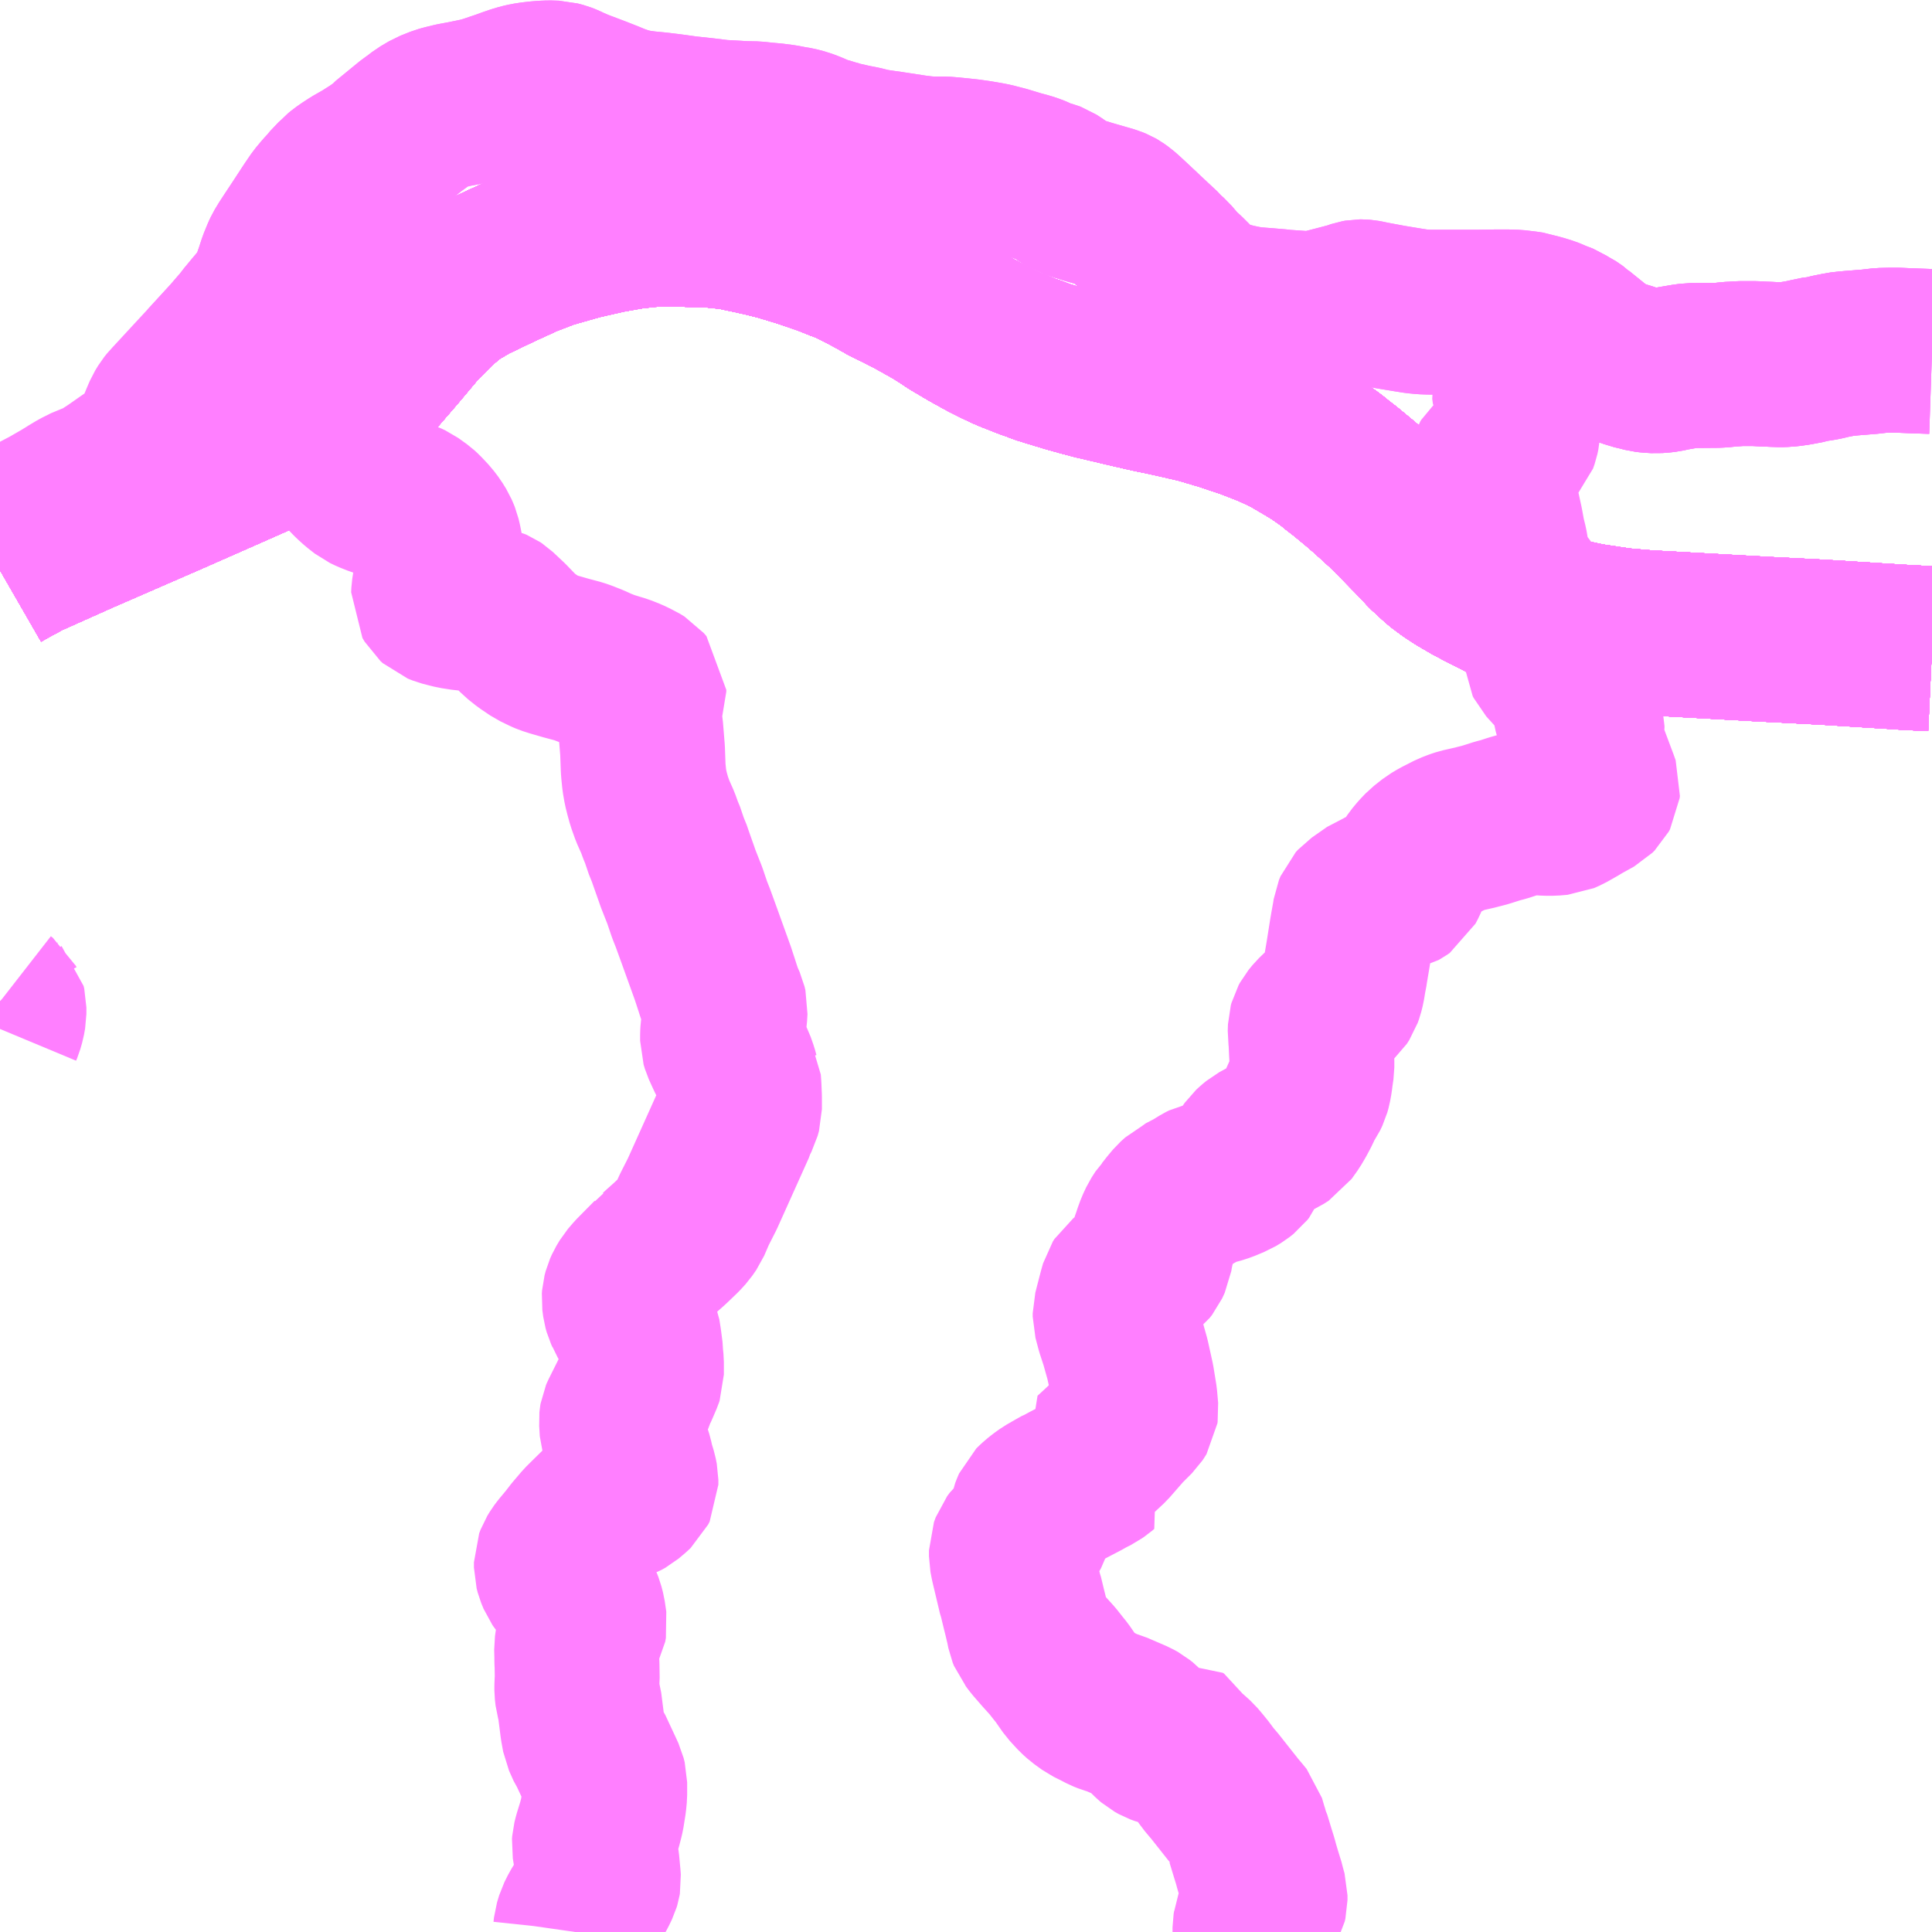 <?xml version="1.0" encoding="UTF-8"?>
<svg  xmlns="http://www.w3.org/2000/svg" xmlns:xlink="http://www.w3.org/1999/xlink" xmlns:go="http://purl.org/svgmap/profile" property="N07_001,N07_002,N07_003,N07_004,N07_005,N07_006,N07_007" viewBox="13807.617 -3717.773 8.789 8.789" go:dataArea="13807.6171875 -3717.7734375 8.7890625 8.7890625" >
<globalCoordinateSystem srsName="http://purl.org/crs/84" transform="matrix(100.0,0.0,0.0,-100.0,0.0,0.0)" />
<defs>
 <g id="p0" >
  <circle cx="0.0" cy="0.0" r="3" stroke="green" stroke-width="0.75" vector-effect="non-scaling-stroke" />
 </g>
</defs>
<g fill="none" fill-rule="evenodd" stroke="#FF00FF" stroke-width="0.75" opacity="0.5" vector-effect="non-scaling-stroke" stroke-linejoin="bevel" >
<path content="1,JRバス関東（株）,金沢エクスプレス/ドリーム金沢号/青春ドリーム金沢号,6.0,6.0,6.0," xlink:title="1" d="M13816.406,-3714.822L13816.299,-3714.827L13815.9,-3714.852L13815.665,-3714.864L13815.106,-3714.895L13814.989,-3714.905L13814.842,-3714.927L13814.721,-3714.953L13814.637,-3714.978L13814.552,-3715.009L13814.477,-3715.041L13814.354,-3715.104L13814.318,-3715.123L13814.28,-3715.145L13814.253,-3715.161L13814.215,-3715.186L13814.172,-3715.218L13814.112,-3715.273L13814.1,-3715.286L13814.05,-3715.339L13814.033,-3715.356L13813.989,-3715.401L13813.962,-3715.428L13813.924,-3715.466L13813.89,-3715.497L13813.857,-3715.527L13813.814,-3715.565L13813.79,-3715.585L13813.738,-3715.628L13813.698,-3715.659L13813.681,-3715.673L13813.66,-3715.689L13813.607,-3715.726L13813.579,-3715.743L13813.574,-3715.746L13813.554,-3715.758L13813.508,-3715.785L13813.487,-3715.797L13813.463,-3715.809L13813.421,-3715.829L13813.389,-3715.843L13813.366,-3715.852L13813.343,-3715.861L13813.291,-3715.881L13813.239,-3715.898L13813.186,-3715.916L13813.105,-3715.94L13813.082,-3715.947L13813.053,-3715.954L13812.971,-3715.973L13812.893,-3715.99L13812.863,-3715.996L13812.827,-3716.004L13812.753,-3716.021L13812.677,-3716.039L13812.643,-3716.047L13812.596,-3716.058L13812.536,-3716.074L13812.482,-3716.089L13812.429,-3716.105L13812.406,-3716.112L13812.354,-3716.128L13812.324,-3716.14L13812.292,-3716.151L13812.226,-3716.177L13812.206,-3716.185L13812.187,-3716.194L13812.165,-3716.204L13812.103,-3716.235L13812.038,-3716.271L13812.012,-3716.286L13811.948,-3716.324L13811.925,-3716.34L13811.871,-3716.374L13811.791,-3716.419L13811.715,-3716.459L13811.655,-3716.488L13811.595,-3716.522L13811.576,-3716.532L13811.521,-3716.561L13811.483,-3716.579L13811.46,-3716.589L13811.445,-3716.594L13811.375,-3716.622L13811.263,-3716.66L13811.171,-3716.688L13811.101,-3716.706L13811.016,-3716.725L13811,-3716.728L13810.977,-3716.733L13810.95,-3716.739L13810.853,-3716.749L13810.708,-3716.753L13810.578,-3716.752L13810.487,-3716.742L13810.38,-3716.723L13810.253,-3716.694L13810.109,-3716.653L13810.007,-3716.614L13809.893,-3716.562L13809.757,-3716.497L13809.674,-3716.448L13809.603,-3716.389L13809.513,-3716.298L13809.413,-3716.179L13809.306,-3716.055L13809.184,-3715.948L13809.06,-3715.853L13808.937,-3715.78L13808.848,-3715.734L13808.64,-3715.642L13808.388,-3715.531L13807.979,-3715.353L13807.735,-3715.244L13807.65,-3715.198L13807.617,-3715.179"/>
<path content="1,加越能鉄道（株）,東京行き（高速バス）,2.0,2.0,2.0," xlink:title="1" d="M13807.617,-3715.179L13807.65,-3715.198L13807.735,-3715.244L13807.979,-3715.353L13808.388,-3715.531L13808.64,-3715.642L13808.848,-3715.734L13808.937,-3715.78L13809.06,-3715.853L13809.184,-3715.948L13809.306,-3716.055L13809.413,-3716.179L13809.513,-3716.298L13809.603,-3716.389L13809.674,-3716.448L13809.757,-3716.497L13809.893,-3716.562L13810.007,-3716.614L13810.109,-3716.653L13810.253,-3716.694L13810.38,-3716.723L13810.487,-3716.742L13810.578,-3716.752L13810.708,-3716.753L13810.853,-3716.749L13810.95,-3716.739L13810.977,-3716.733L13811,-3716.728L13811.016,-3716.725L13811.101,-3716.706L13811.171,-3716.688L13811.263,-3716.66L13811.375,-3716.622L13811.445,-3716.594L13811.46,-3716.589L13811.483,-3716.579L13811.521,-3716.561L13811.576,-3716.532L13811.595,-3716.522L13811.655,-3716.488L13811.715,-3716.459L13811.791,-3716.419L13811.871,-3716.374L13811.925,-3716.34L13811.948,-3716.324L13812.012,-3716.286L13812.038,-3716.271L13812.103,-3716.235L13812.165,-3716.204L13812.187,-3716.194L13812.206,-3716.185L13812.226,-3716.177L13812.292,-3716.151L13812.324,-3716.14L13812.354,-3716.128L13812.406,-3716.112L13812.429,-3716.105L13812.482,-3716.089L13812.536,-3716.074L13812.596,-3716.058L13812.643,-3716.047L13812.677,-3716.039L13812.753,-3716.021L13812.827,-3716.004L13812.863,-3715.996L13812.893,-3715.99L13812.971,-3715.973L13813.053,-3715.954L13813.082,-3715.947L13813.105,-3715.94L13813.186,-3715.916L13813.239,-3715.898L13813.291,-3715.881L13813.343,-3715.861L13813.366,-3715.852L13813.389,-3715.843L13813.421,-3715.829L13813.463,-3715.809L13813.487,-3715.797L13813.508,-3715.785L13813.554,-3715.758L13813.574,-3715.746L13813.579,-3715.743L13813.607,-3715.726L13813.66,-3715.689L13813.681,-3715.673L13813.698,-3715.659L13813.738,-3715.628L13813.79,-3715.585L13813.814,-3715.565L13813.857,-3715.527L13813.89,-3715.497L13813.924,-3715.466L13813.962,-3715.428L13813.989,-3715.401L13814.033,-3715.356L13814.05,-3715.339L13814.1,-3715.286L13814.112,-3715.273L13814.172,-3715.218L13814.215,-3715.186L13814.253,-3715.161L13814.28,-3715.145L13814.318,-3715.123L13814.354,-3715.104L13814.477,-3715.041L13814.552,-3715.009L13814.637,-3714.978L13814.721,-3714.953L13814.842,-3714.927L13814.989,-3714.905L13815.106,-3714.895L13815.665,-3714.864L13815.9,-3714.852L13816.299,-3714.827L13816.406,-3714.822"/>
<path content="1,北陸鉄道（株）,高速バス　金沢⇔仙台,1.0,1.0,1.0," xlink:title="1" d="M13816.406,-3714.822L13816.299,-3714.827L13815.9,-3714.852L13815.665,-3714.864L13815.106,-3714.895L13814.989,-3714.905L13814.842,-3714.927L13814.721,-3714.953L13814.637,-3714.978L13814.552,-3715.009L13814.477,-3715.041L13814.354,-3715.104L13814.318,-3715.123L13814.28,-3715.145L13814.253,-3715.161L13814.215,-3715.186L13814.172,-3715.218L13814.112,-3715.273L13814.1,-3715.286L13814.05,-3715.339L13814.033,-3715.356L13813.989,-3715.401L13813.962,-3715.428L13813.924,-3715.466L13813.89,-3715.497L13813.857,-3715.527L13813.814,-3715.565L13813.79,-3715.585L13813.738,-3715.628L13813.698,-3715.659L13813.681,-3715.673L13813.66,-3715.689L13813.607,-3715.726L13813.579,-3715.743L13813.574,-3715.746L13813.554,-3715.758L13813.508,-3715.785L13813.487,-3715.797L13813.463,-3715.809L13813.421,-3715.829L13813.389,-3715.843L13813.366,-3715.852L13813.343,-3715.861L13813.291,-3715.881L13813.239,-3715.898L13813.186,-3715.916L13813.105,-3715.94L13813.082,-3715.947L13813.053,-3715.954L13812.971,-3715.973L13812.893,-3715.99L13812.863,-3715.996L13812.827,-3716.004L13812.753,-3716.021L13812.677,-3716.039L13812.643,-3716.047L13812.596,-3716.058L13812.536,-3716.074L13812.482,-3716.089L13812.429,-3716.105L13812.406,-3716.112L13812.354,-3716.128L13812.324,-3716.14L13812.292,-3716.151L13812.226,-3716.177L13812.206,-3716.185L13812.187,-3716.194L13812.165,-3716.204L13812.103,-3716.235L13812.038,-3716.271L13812.012,-3716.286L13811.948,-3716.324L13811.925,-3716.34L13811.871,-3716.374L13811.791,-3716.419L13811.715,-3716.459L13811.655,-3716.488L13811.595,-3716.522L13811.576,-3716.532L13811.521,-3716.561L13811.483,-3716.579L13811.46,-3716.589L13811.445,-3716.594L13811.375,-3716.622L13811.263,-3716.66L13811.171,-3716.688L13811.101,-3716.706L13811.016,-3716.725L13811,-3716.728L13810.977,-3716.733L13810.95,-3716.739L13810.853,-3716.749L13810.708,-3716.753L13810.578,-3716.752L13810.487,-3716.742L13810.38,-3716.723L13810.253,-3716.694L13810.109,-3716.653L13810.007,-3716.614L13809.893,-3716.562L13809.757,-3716.497L13809.674,-3716.448L13809.603,-3716.389L13809.513,-3716.298L13809.413,-3716.179L13809.306,-3716.055L13809.184,-3715.948L13809.06,-3715.853L13808.937,-3715.78L13808.848,-3715.734L13808.64,-3715.642L13808.388,-3715.531L13807.979,-3715.353L13807.735,-3715.244L13807.65,-3715.198L13807.617,-3715.179"/>
<path content="1,北陸鉄道（株）,高速バス　金沢⇔新潟,2.0,2.0,2.0," xlink:title="1" d="M13807.617,-3715.179L13807.65,-3715.198L13807.735,-3715.244L13807.979,-3715.353L13808.388,-3715.531L13808.64,-3715.642L13808.848,-3715.734L13808.937,-3715.78L13809.06,-3715.853L13809.184,-3715.948L13809.306,-3716.055L13809.413,-3716.179L13809.513,-3716.298L13809.603,-3716.389L13809.674,-3716.448L13809.757,-3716.497L13809.893,-3716.562L13810.007,-3716.614L13810.109,-3716.653L13810.253,-3716.694L13810.38,-3716.723L13810.487,-3716.742L13810.578,-3716.752L13810.708,-3716.753L13810.853,-3716.749L13810.95,-3716.739L13810.977,-3716.733L13811,-3716.728L13811.016,-3716.725L13811.101,-3716.706L13811.171,-3716.688L13811.263,-3716.66L13811.375,-3716.622L13811.445,-3716.594L13811.46,-3716.589L13811.483,-3716.579L13811.521,-3716.561L13811.576,-3716.532L13811.595,-3716.522L13811.655,-3716.488L13811.715,-3716.459L13811.791,-3716.419L13811.871,-3716.374L13811.925,-3716.34L13811.948,-3716.324L13812.012,-3716.286L13812.038,-3716.271L13812.103,-3716.235L13812.165,-3716.204L13812.187,-3716.194L13812.206,-3716.185L13812.226,-3716.177L13812.292,-3716.151L13812.324,-3716.14L13812.354,-3716.128L13812.406,-3716.112L13812.429,-3716.105L13812.482,-3716.089L13812.536,-3716.074L13812.596,-3716.058L13812.643,-3716.047L13812.677,-3716.039L13812.753,-3716.021L13812.827,-3716.004L13812.863,-3715.996L13812.893,-3715.99L13812.971,-3715.973L13813.053,-3715.954L13813.082,-3715.947L13813.105,-3715.94L13813.186,-3715.916L13813.239,-3715.898L13813.291,-3715.881L13813.343,-3715.861L13813.366,-3715.852L13813.389,-3715.843L13813.421,-3715.829L13813.463,-3715.809L13813.487,-3715.797L13813.508,-3715.785L13813.554,-3715.758L13813.574,-3715.746L13813.579,-3715.743L13813.607,-3715.726L13813.66,-3715.689L13813.681,-3715.673L13813.698,-3715.659L13813.738,-3715.628L13813.79,-3715.585L13813.814,-3715.565L13813.857,-3715.527L13813.89,-3715.497L13813.924,-3715.466L13813.962,-3715.428L13813.989,-3715.401L13814.033,-3715.356L13814.05,-3715.339L13814.1,-3715.286L13814.112,-3715.273L13814.172,-3715.218L13814.215,-3715.186L13814.253,-3715.161L13814.28,-3715.145L13814.318,-3715.123L13814.354,-3715.104L13814.477,-3715.041L13814.552,-3715.009L13814.637,-3714.978L13814.721,-3714.953L13814.842,-3714.927L13814.989,-3714.905L13815.106,-3714.895L13815.665,-3714.864L13815.9,-3714.852L13816.299,-3714.827L13816.406,-3714.822"/>
<path content="1,北陸鉄道（株）,高速バス　金沢⇔渋谷八王子,2.0,2.0,2.0," xlink:title="1" d="M13807.617,-3715.179L13807.65,-3715.198L13807.735,-3715.244L13807.979,-3715.353L13808.388,-3715.531L13808.64,-3715.642L13808.848,-3715.734L13808.937,-3715.78L13809.06,-3715.853L13809.184,-3715.948L13809.306,-3716.055L13809.413,-3716.179L13809.513,-3716.298L13809.603,-3716.389L13809.674,-3716.448L13809.757,-3716.497L13809.893,-3716.562L13810.007,-3716.614L13810.109,-3716.653L13810.253,-3716.694L13810.38,-3716.723L13810.487,-3716.742L13810.578,-3716.752L13810.708,-3716.753L13810.853,-3716.749L13810.95,-3716.739L13810.977,-3716.733L13811,-3716.728L13811.016,-3716.725L13811.101,-3716.706L13811.171,-3716.688L13811.263,-3716.66L13811.375,-3716.622L13811.445,-3716.594L13811.46,-3716.589L13811.483,-3716.579L13811.521,-3716.561L13811.576,-3716.532L13811.595,-3716.522L13811.655,-3716.488L13811.715,-3716.459L13811.791,-3716.419L13811.871,-3716.374L13811.925,-3716.34L13811.948,-3716.324L13812.012,-3716.286L13812.038,-3716.271L13812.103,-3716.235L13812.165,-3716.204L13812.187,-3716.194L13812.206,-3716.185L13812.226,-3716.177L13812.292,-3716.151L13812.324,-3716.14L13812.354,-3716.128L13812.406,-3716.112L13812.429,-3716.105L13812.482,-3716.089L13812.536,-3716.074L13812.596,-3716.058L13812.643,-3716.047L13812.677,-3716.039L13812.753,-3716.021L13812.827,-3716.004L13812.863,-3715.996L13812.893,-3715.99L13812.971,-3715.973L13813.053,-3715.954L13813.082,-3715.947L13813.105,-3715.94L13813.186,-3715.916L13813.239,-3715.898L13813.291,-3715.881L13813.343,-3715.861L13813.366,-3715.852L13813.389,-3715.843L13813.421,-3715.829L13813.463,-3715.809L13813.487,-3715.797L13813.508,-3715.785L13813.554,-3715.758L13813.574,-3715.746L13813.579,-3715.743L13813.607,-3715.726L13813.66,-3715.689L13813.681,-3715.673L13813.698,-3715.659L13813.738,-3715.628L13813.79,-3715.585L13813.814,-3715.565L13813.857,-3715.527L13813.89,-3715.497L13813.924,-3715.466L13813.962,-3715.428L13813.989,-3715.401L13814.033,-3715.356L13814.05,-3715.339L13814.1,-3715.286L13814.112,-3715.273L13814.172,-3715.218L13814.215,-3715.186L13814.253,-3715.161L13814.28,-3715.145L13814.318,-3715.123L13814.354,-3715.104L13814.477,-3715.041L13814.552,-3715.009L13814.637,-3714.978L13814.721,-3714.953L13814.842,-3714.927L13814.989,-3714.905L13815.106,-3714.895L13815.665,-3714.864L13815.9,-3714.852L13816.299,-3714.827L13816.406,-3714.822"/>
<path content="1,南海バス（株）,堺・大阪（なんば）・京都⇔柏崎・長岡・三条（新潟）,1.0,1.0,1.0," xlink:title="1" d="M13807.617,-3715.179L13807.65,-3715.198L13807.735,-3715.244L13807.979,-3715.353L13808.388,-3715.531L13808.64,-3715.642L13808.848,-3715.734L13808.937,-3715.78L13809.06,-3715.853L13809.184,-3715.948L13809.306,-3716.055L13809.413,-3716.179L13809.513,-3716.298L13809.603,-3716.389L13809.674,-3716.448L13809.757,-3716.497L13809.893,-3716.562L13810.007,-3716.614L13810.109,-3716.653L13810.253,-3716.694L13810.38,-3716.723L13810.487,-3716.742L13810.578,-3716.752L13810.708,-3716.753L13810.853,-3716.749L13810.95,-3716.739L13810.977,-3716.733L13811,-3716.728L13811.016,-3716.725L13811.101,-3716.706L13811.171,-3716.688L13811.263,-3716.66L13811.375,-3716.622L13811.445,-3716.594L13811.46,-3716.589L13811.483,-3716.579L13811.521,-3716.561L13811.576,-3716.532L13811.595,-3716.522L13811.655,-3716.488L13811.715,-3716.459L13811.791,-3716.419L13811.871,-3716.374L13811.925,-3716.34L13811.948,-3716.324L13812.012,-3716.286L13812.038,-3716.271L13812.103,-3716.235L13812.165,-3716.204L13812.187,-3716.194L13812.206,-3716.185L13812.226,-3716.177L13812.292,-3716.151L13812.324,-3716.14L13812.354,-3716.128L13812.406,-3716.112L13812.429,-3716.105L13812.482,-3716.089L13812.536,-3716.074L13812.596,-3716.058L13812.643,-3716.047L13812.677,-3716.039L13812.753,-3716.021L13812.827,-3716.004L13812.863,-3715.996L13812.893,-3715.99L13812.971,-3715.973L13813.053,-3715.954L13813.082,-3715.947L13813.105,-3715.94L13813.186,-3715.916L13813.239,-3715.898L13813.291,-3715.881L13813.343,-3715.861L13813.366,-3715.852L13813.389,-3715.843L13813.421,-3715.829L13813.463,-3715.809L13813.487,-3715.797L13813.508,-3715.785L13813.554,-3715.758L13813.574,-3715.746L13813.579,-3715.743L13813.607,-3715.726L13813.66,-3715.689L13813.681,-3715.673L13813.698,-3715.659L13813.738,-3715.628L13813.79,-3715.585L13813.814,-3715.565L13813.857,-3715.527L13813.89,-3715.497L13813.924,-3715.466L13813.962,-3715.428L13813.989,-3715.401L13814.033,-3715.356L13814.05,-3715.339L13814.1,-3715.286L13814.112,-3715.273L13814.172,-3715.218L13814.215,-3715.186L13814.253,-3715.161L13814.28,-3715.145L13814.318,-3715.123L13814.354,-3715.104L13814.477,-3715.041L13814.552,-3715.009L13814.637,-3714.978L13814.721,-3714.953L13814.842,-3714.927L13814.989,-3714.905L13815.106,-3714.895L13815.665,-3714.864L13815.9,-3714.852L13816.299,-3714.827L13816.406,-3714.822"/>
<path content="1,宮城交通（株）,エトアール,1.0,1.0,1.0," xlink:title="1" d="M13807.617,-3715.179L13807.65,-3715.198L13807.735,-3715.244L13807.979,-3715.353L13808.388,-3715.531L13808.64,-3715.642L13808.848,-3715.734L13808.937,-3715.78L13809.06,-3715.853L13809.184,-3715.948L13809.306,-3716.055L13809.413,-3716.179L13809.513,-3716.298L13809.603,-3716.389L13809.674,-3716.448L13809.757,-3716.497L13809.893,-3716.562L13810.007,-3716.614L13810.109,-3716.653L13810.253,-3716.694L13810.38,-3716.723L13810.487,-3716.742L13810.578,-3716.752L13810.708,-3716.753L13810.853,-3716.749L13810.95,-3716.739L13810.977,-3716.733L13811,-3716.728L13811.016,-3716.725L13811.101,-3716.706L13811.171,-3716.688L13811.263,-3716.66L13811.375,-3716.622L13811.445,-3716.594L13811.46,-3716.589L13811.483,-3716.579L13811.521,-3716.561L13811.576,-3716.532L13811.595,-3716.522L13811.655,-3716.488L13811.715,-3716.459L13811.791,-3716.419L13811.871,-3716.374L13811.925,-3716.34L13811.948,-3716.324L13812.012,-3716.286L13812.038,-3716.271L13812.103,-3716.235L13812.165,-3716.204L13812.187,-3716.194L13812.206,-3716.185L13812.226,-3716.177L13812.292,-3716.151L13812.324,-3716.14L13812.354,-3716.128L13812.406,-3716.112L13812.429,-3716.105L13812.482,-3716.089L13812.536,-3716.074L13812.596,-3716.058L13812.643,-3716.047L13812.677,-3716.039L13812.753,-3716.021L13812.827,-3716.004L13812.863,-3715.996L13812.893,-3715.99L13812.971,-3715.973L13813.053,-3715.954L13813.082,-3715.947L13813.105,-3715.94L13813.186,-3715.916L13813.239,-3715.898L13813.291,-3715.881L13813.343,-3715.861L13813.366,-3715.852L13813.389,-3715.843L13813.421,-3715.829L13813.463,-3715.809L13813.487,-3715.797L13813.508,-3715.785L13813.554,-3715.758L13813.574,-3715.746L13813.579,-3715.743L13813.607,-3715.726L13813.66,-3715.689L13813.681,-3715.673L13813.698,-3715.659L13813.738,-3715.628L13813.79,-3715.585L13813.814,-3715.565L13813.857,-3715.527L13813.89,-3715.497L13813.924,-3715.466L13813.962,-3715.428L13813.989,-3715.401L13814.033,-3715.356L13814.05,-3715.339L13814.1,-3715.286L13814.112,-3715.273L13814.172,-3715.218L13814.215,-3715.186L13814.253,-3715.161L13814.28,-3715.145L13814.318,-3715.123L13814.354,-3715.104L13814.477,-3715.041L13814.552,-3715.009L13814.637,-3714.978L13814.721,-3714.953L13814.842,-3714.927L13814.989,-3714.905L13815.106,-3714.895L13815.665,-3714.864L13815.9,-3714.852L13816.299,-3714.827L13816.406,-3714.822"/>
<path content="1,宮城交通（株）,仙台～富山線,1.0,1.0,1.0," xlink:title="1" d="M13807.617,-3715.179L13807.65,-3715.198L13807.735,-3715.244L13807.979,-3715.353L13808.388,-3715.531L13808.64,-3715.642L13808.848,-3715.734L13808.937,-3715.78L13809.06,-3715.853L13809.184,-3715.948L13809.306,-3716.055L13809.413,-3716.179L13809.513,-3716.298L13809.603,-3716.389L13809.674,-3716.448L13809.757,-3716.497L13809.893,-3716.562L13810.007,-3716.614L13810.109,-3716.653L13810.253,-3716.694L13810.38,-3716.723L13810.487,-3716.742L13810.578,-3716.752L13810.708,-3716.753L13810.853,-3716.749L13810.95,-3716.739L13810.977,-3716.733L13811,-3716.728L13811.016,-3716.725L13811.101,-3716.706L13811.171,-3716.688L13811.263,-3716.66L13811.375,-3716.622L13811.445,-3716.594L13811.46,-3716.589L13811.483,-3716.579L13811.521,-3716.561L13811.576,-3716.532L13811.595,-3716.522L13811.655,-3716.488L13811.715,-3716.459L13811.791,-3716.419L13811.871,-3716.374L13811.925,-3716.34L13811.948,-3716.324L13812.012,-3716.286L13812.038,-3716.271L13812.103,-3716.235L13812.165,-3716.204L13812.187,-3716.194L13812.206,-3716.185L13812.226,-3716.177L13812.292,-3716.151L13812.324,-3716.14L13812.354,-3716.128L13812.406,-3716.112L13812.429,-3716.105L13812.482,-3716.089L13812.536,-3716.074L13812.596,-3716.058L13812.643,-3716.047L13812.677,-3716.039L13812.753,-3716.021L13812.827,-3716.004L13812.863,-3715.996L13812.893,-3715.99L13812.971,-3715.973L13813.053,-3715.954L13813.082,-3715.947L13813.105,-3715.94L13813.186,-3715.916L13813.239,-3715.898L13813.291,-3715.881L13813.343,-3715.861L13813.366,-3715.852L13813.389,-3715.843L13813.421,-3715.829L13813.463,-3715.809L13813.487,-3715.797L13813.508,-3715.785L13813.554,-3715.758L13813.574,-3715.746L13813.579,-3715.743L13813.607,-3715.726L13813.66,-3715.689L13813.681,-3715.673L13813.698,-3715.659L13813.738,-3715.628L13813.79,-3715.585L13813.814,-3715.565L13813.857,-3715.527L13813.89,-3715.497L13813.924,-3715.466L13813.962,-3715.428L13813.989,-3715.401L13814.033,-3715.356L13814.05,-3715.339L13814.1,-3715.286L13814.112,-3715.273L13814.172,-3715.218L13814.215,-3715.186L13814.253,-3715.161L13814.28,-3715.145L13814.318,-3715.123L13814.354,-3715.104L13814.477,-3715.041L13814.552,-3715.009L13814.637,-3714.978L13814.721,-3714.953L13814.842,-3714.927L13814.989,-3714.905L13815.106,-3714.895L13815.665,-3714.864L13815.9,-3714.852L13816.299,-3714.827L13816.406,-3714.822"/>
<path content="1,富山地方鉄道（株）,仙台（高速バス）,1.0,1.0,1.0," xlink:title="1" d="M13807.617,-3715.179L13807.65,-3715.198L13807.735,-3715.244L13807.979,-3715.353L13808.388,-3715.531L13808.64,-3715.642L13808.848,-3715.734L13808.937,-3715.78L13809.06,-3715.853L13809.184,-3715.948L13809.306,-3716.055L13809.413,-3716.179L13809.513,-3716.298L13809.603,-3716.389L13809.674,-3716.448L13809.757,-3716.497L13809.893,-3716.562L13810.007,-3716.614L13810.109,-3716.653L13810.253,-3716.694L13810.38,-3716.723L13810.487,-3716.742L13810.578,-3716.752L13810.708,-3716.753L13810.853,-3716.749L13810.95,-3716.739L13810.977,-3716.733L13811,-3716.728L13811.016,-3716.725L13811.101,-3716.706L13811.171,-3716.688L13811.263,-3716.66L13811.375,-3716.622L13811.445,-3716.594L13811.46,-3716.589L13811.483,-3716.579L13811.521,-3716.561L13811.576,-3716.532L13811.595,-3716.522L13811.655,-3716.488L13811.715,-3716.459L13811.791,-3716.419L13811.871,-3716.374L13811.925,-3716.34L13811.948,-3716.324L13812.012,-3716.286L13812.038,-3716.271L13812.103,-3716.235L13812.165,-3716.204L13812.187,-3716.194L13812.206,-3716.185L13812.226,-3716.177L13812.292,-3716.151L13812.324,-3716.14L13812.354,-3716.128L13812.406,-3716.112L13812.429,-3716.105L13812.482,-3716.089L13812.536,-3716.074L13812.596,-3716.058L13812.643,-3716.047L13812.677,-3716.039L13812.753,-3716.021L13812.827,-3716.004L13812.863,-3715.996L13812.893,-3715.99L13812.971,-3715.973L13813.053,-3715.954L13813.082,-3715.947L13813.105,-3715.94L13813.186,-3715.916L13813.239,-3715.898L13813.291,-3715.881L13813.343,-3715.861L13813.366,-3715.852L13813.389,-3715.843L13813.421,-3715.829L13813.463,-3715.809L13813.487,-3715.797L13813.508,-3715.785L13813.554,-3715.758L13813.574,-3715.746L13813.579,-3715.743L13813.607,-3715.726L13813.66,-3715.689L13813.681,-3715.673L13813.698,-3715.659L13813.738,-3715.628L13813.79,-3715.585L13813.814,-3715.565L13813.857,-3715.527L13813.89,-3715.497L13813.924,-3715.466L13813.962,-3715.428L13813.989,-3715.401L13814.033,-3715.356L13814.05,-3715.339L13814.1,-3715.286L13814.112,-3715.273L13814.172,-3715.218L13814.215,-3715.186L13814.253,-3715.161L13814.28,-3715.145L13814.318,-3715.123L13814.354,-3715.104L13814.477,-3715.041L13814.552,-3715.009L13814.637,-3714.978L13814.721,-3714.953L13814.842,-3714.927L13814.989,-3714.905L13815.106,-3714.895L13815.665,-3714.864L13815.9,-3714.852L13816.299,-3714.827L13816.406,-3714.822"/>
<path content="1,富山地方鉄道（株）,新潟（高速バス）,2.0,2.0,2.0," xlink:title="1" d="M13807.617,-3715.179L13807.65,-3715.198L13807.735,-3715.244L13807.979,-3715.353L13808.388,-3715.531L13808.64,-3715.642L13808.848,-3715.734L13808.937,-3715.78L13809.06,-3715.853L13809.184,-3715.948L13809.306,-3716.055L13809.413,-3716.179L13809.513,-3716.298L13809.603,-3716.389L13809.674,-3716.448L13809.757,-3716.497L13809.893,-3716.562L13810.007,-3716.614L13810.109,-3716.653L13810.253,-3716.694L13810.38,-3716.723L13810.487,-3716.742L13810.578,-3716.752L13810.708,-3716.753L13810.853,-3716.749L13810.95,-3716.739L13810.977,-3716.733L13811,-3716.728L13811.016,-3716.725L13811.101,-3716.706L13811.171,-3716.688L13811.263,-3716.66L13811.375,-3716.622L13811.445,-3716.594L13811.46,-3716.589L13811.483,-3716.579L13811.521,-3716.561L13811.576,-3716.532L13811.595,-3716.522L13811.655,-3716.488L13811.715,-3716.459L13811.791,-3716.419L13811.871,-3716.374L13811.925,-3716.34L13811.948,-3716.324L13812.012,-3716.286L13812.038,-3716.271L13812.103,-3716.235L13812.165,-3716.204L13812.187,-3716.194L13812.206,-3716.185L13812.226,-3716.177L13812.292,-3716.151L13812.324,-3716.14L13812.354,-3716.128L13812.406,-3716.112L13812.429,-3716.105L13812.482,-3716.089L13812.536,-3716.074L13812.596,-3716.058L13812.643,-3716.047L13812.677,-3716.039L13812.753,-3716.021L13812.827,-3716.004L13812.863,-3715.996L13812.893,-3715.99L13812.971,-3715.973L13813.053,-3715.954L13813.082,-3715.947L13813.105,-3715.94L13813.186,-3715.916L13813.239,-3715.898L13813.291,-3715.881L13813.343,-3715.861L13813.366,-3715.852L13813.389,-3715.843L13813.421,-3715.829L13813.463,-3715.809L13813.487,-3715.797L13813.508,-3715.785L13813.554,-3715.758L13813.574,-3715.746L13813.579,-3715.743L13813.607,-3715.726L13813.66,-3715.689L13813.681,-3715.673L13813.698,-3715.659L13813.738,-3715.628L13813.79,-3715.585L13813.814,-3715.565L13813.857,-3715.527L13813.89,-3715.497L13813.924,-3715.466L13813.962,-3715.428L13813.989,-3715.401L13814.033,-3715.356L13814.05,-3715.339L13814.1,-3715.286L13814.112,-3715.273L13814.172,-3715.218L13814.215,-3715.186L13814.253,-3715.161L13814.28,-3715.145L13814.318,-3715.123L13814.354,-3715.104L13814.477,-3715.041L13814.552,-3715.009L13814.637,-3714.978L13814.721,-3714.953L13814.842,-3714.927L13814.989,-3714.905L13815.106,-3714.895L13815.665,-3714.864L13815.9,-3714.852L13816.299,-3714.827L13816.406,-3714.822"/>
<path content="1,富山地方鉄道（株）,東京（高速バス）,4.0,4.0,4.0," xlink:title="1" d="M13807.617,-3715.179L13807.65,-3715.198L13807.735,-3715.244L13807.979,-3715.353L13808.388,-3715.531L13808.64,-3715.642L13808.848,-3715.734L13808.937,-3715.78L13809.06,-3715.853L13809.184,-3715.948L13809.306,-3716.055L13809.413,-3716.179L13809.513,-3716.298L13809.603,-3716.389L13809.674,-3716.448L13809.757,-3716.497L13809.893,-3716.562L13810.007,-3716.614L13810.109,-3716.653L13810.253,-3716.694L13810.38,-3716.723L13810.487,-3716.742L13810.578,-3716.752L13810.708,-3716.753L13810.853,-3716.749L13810.95,-3716.739L13810.977,-3716.733L13811,-3716.728L13811.016,-3716.725L13811.101,-3716.706L13811.171,-3716.688L13811.263,-3716.66L13811.375,-3716.622L13811.445,-3716.594L13811.46,-3716.589L13811.483,-3716.579L13811.521,-3716.561L13811.576,-3716.532L13811.595,-3716.522L13811.655,-3716.488L13811.715,-3716.459L13811.791,-3716.419L13811.871,-3716.374L13811.925,-3716.34L13811.948,-3716.324L13812.012,-3716.286L13812.038,-3716.271L13812.103,-3716.235L13812.165,-3716.204L13812.187,-3716.194L13812.206,-3716.185L13812.226,-3716.177L13812.292,-3716.151L13812.324,-3716.14L13812.354,-3716.128L13812.406,-3716.112L13812.429,-3716.105L13812.482,-3716.089L13812.536,-3716.074L13812.596,-3716.058L13812.643,-3716.047L13812.677,-3716.039L13812.753,-3716.021L13812.827,-3716.004L13812.863,-3715.996L13812.893,-3715.99L13812.971,-3715.973L13813.053,-3715.954L13813.082,-3715.947L13813.105,-3715.94L13813.186,-3715.916L13813.239,-3715.898L13813.291,-3715.881L13813.343,-3715.861L13813.366,-3715.852L13813.389,-3715.843L13813.421,-3715.829L13813.463,-3715.809L13813.487,-3715.797L13813.508,-3715.785L13813.554,-3715.758L13813.574,-3715.746L13813.579,-3715.743L13813.607,-3715.726L13813.66,-3715.689L13813.681,-3715.673L13813.698,-3715.659L13813.738,-3715.628L13813.79,-3715.585L13813.814,-3715.565L13813.857,-3715.527L13813.89,-3715.497L13813.924,-3715.466L13813.962,-3715.428L13813.989,-3715.401L13814.033,-3715.356L13814.05,-3715.339L13814.1,-3715.286L13814.112,-3715.273L13814.172,-3715.218L13814.215,-3715.186L13814.253,-3715.161L13814.28,-3715.145L13814.318,-3715.123L13814.354,-3715.104L13814.477,-3715.041L13814.552,-3715.009L13814.637,-3714.978L13814.721,-3714.953L13814.842,-3714.927L13814.989,-3714.905L13815.106,-3714.895L13815.665,-3714.864L13815.9,-3714.852L13816.299,-3714.827L13816.406,-3714.822"/>
<path content="1,山交バス（株）,アルカディア号,1.0,1.0,1.0," xlink:title="1" d="M13807.617,-3715.179L13807.65,-3715.198L13807.735,-3715.244L13807.979,-3715.353L13808.388,-3715.531L13808.64,-3715.642L13808.848,-3715.734L13808.937,-3715.78L13809.06,-3715.853L13809.184,-3715.948L13809.306,-3716.055L13809.413,-3716.179L13809.513,-3716.298L13809.603,-3716.389L13809.674,-3716.448L13809.757,-3716.497L13809.893,-3716.562L13810.007,-3716.614L13810.109,-3716.653L13810.253,-3716.694L13810.38,-3716.723L13810.487,-3716.742L13810.578,-3716.752L13810.708,-3716.753L13810.853,-3716.749L13810.95,-3716.739L13810.977,-3716.733L13811,-3716.728L13811.016,-3716.725L13811.101,-3716.706L13811.171,-3716.688L13811.263,-3716.66L13811.375,-3716.622L13811.445,-3716.594L13811.46,-3716.589L13811.483,-3716.579L13811.521,-3716.561L13811.576,-3716.532L13811.595,-3716.522L13811.655,-3716.488L13811.715,-3716.459L13811.791,-3716.419L13811.871,-3716.374L13811.925,-3716.34L13811.948,-3716.324L13812.012,-3716.286L13812.038,-3716.271L13812.103,-3716.235L13812.165,-3716.204L13812.187,-3716.194L13812.206,-3716.185L13812.226,-3716.177L13812.292,-3716.151L13812.324,-3716.14L13812.354,-3716.128L13812.406,-3716.112L13812.429,-3716.105L13812.482,-3716.089L13812.536,-3716.074L13812.596,-3716.058L13812.643,-3716.047L13812.677,-3716.039L13812.753,-3716.021L13812.827,-3716.004L13812.863,-3715.996L13812.893,-3715.99L13812.971,-3715.973L13813.053,-3715.954L13813.082,-3715.947L13813.105,-3715.94L13813.186,-3715.916L13813.239,-3715.898L13813.291,-3715.881L13813.343,-3715.861L13813.366,-3715.852L13813.389,-3715.843L13813.421,-3715.829L13813.463,-3715.809L13813.487,-3715.797L13813.508,-3715.785L13813.554,-3715.758L13813.574,-3715.746L13813.579,-3715.743L13813.607,-3715.726L13813.66,-3715.689L13813.681,-3715.673L13813.698,-3715.659L13813.738,-3715.628L13813.79,-3715.585L13813.814,-3715.565L13813.857,-3715.527L13813.89,-3715.497L13813.924,-3715.466L13813.962,-3715.428L13813.989,-3715.401L13814.033,-3715.356L13814.05,-3715.339L13814.1,-3715.286L13814.112,-3715.273L13814.172,-3715.218L13814.215,-3715.186L13814.253,-3715.161L13814.28,-3715.145L13814.318,-3715.123L13814.354,-3715.104L13814.477,-3715.041L13814.552,-3715.009L13814.637,-3714.978L13814.721,-3714.953L13814.842,-3714.927L13814.989,-3714.905L13815.106,-3714.895L13815.665,-3714.864L13815.9,-3714.852L13816.299,-3714.827L13816.406,-3714.822"/>
<path content="1,新潟交通（株）・北陸鉄道（株）,金沢高速バス,2.0,2.0,2.0," xlink:title="1" d="M13807.617,-3715.179L13807.65,-3715.198L13807.735,-3715.244L13807.979,-3715.353L13808.388,-3715.531L13808.64,-3715.642L13808.848,-3715.734L13808.937,-3715.78L13809.06,-3715.853L13809.184,-3715.948L13809.306,-3716.055L13809.413,-3716.179L13809.513,-3716.298L13809.603,-3716.389L13809.674,-3716.448L13809.757,-3716.497L13809.893,-3716.562L13810.007,-3716.614L13810.109,-3716.653L13810.253,-3716.694L13810.38,-3716.723L13810.487,-3716.742L13810.578,-3716.752L13810.708,-3716.753L13810.853,-3716.749L13810.95,-3716.739L13810.977,-3716.733L13811,-3716.728L13811.016,-3716.725L13811.101,-3716.706L13811.171,-3716.688L13811.263,-3716.66L13811.375,-3716.622L13811.445,-3716.594L13811.46,-3716.589L13811.483,-3716.579L13811.521,-3716.561L13811.576,-3716.532L13811.595,-3716.522L13811.655,-3716.488L13811.715,-3716.459L13811.791,-3716.419L13811.871,-3716.374L13811.925,-3716.34L13811.948,-3716.324L13812.012,-3716.286L13812.038,-3716.271L13812.103,-3716.235L13812.165,-3716.204L13812.187,-3716.194L13812.206,-3716.185L13812.226,-3716.177L13812.292,-3716.151L13812.324,-3716.14L13812.354,-3716.128L13812.406,-3716.112L13812.429,-3716.105L13812.482,-3716.089L13812.536,-3716.074L13812.596,-3716.058L13812.643,-3716.047L13812.677,-3716.039L13812.753,-3716.021L13812.827,-3716.004L13812.863,-3715.996L13812.893,-3715.99L13812.971,-3715.973L13813.053,-3715.954L13813.082,-3715.947L13813.105,-3715.94L13813.186,-3715.916L13813.239,-3715.898L13813.291,-3715.881L13813.343,-3715.861L13813.366,-3715.852L13813.389,-3715.843L13813.421,-3715.829L13813.463,-3715.809L13813.487,-3715.797L13813.508,-3715.785L13813.554,-3715.758L13813.574,-3715.746L13813.579,-3715.743L13813.607,-3715.726L13813.66,-3715.689L13813.681,-3715.673L13813.698,-3715.659L13813.738,-3715.628L13813.79,-3715.585L13813.814,-3715.565L13813.857,-3715.527L13813.89,-3715.497L13813.924,-3715.466L13813.962,-3715.428L13813.989,-3715.401L13814.033,-3715.356L13814.05,-3715.339L13814.1,-3715.286L13814.112,-3715.273L13814.172,-3715.218L13814.215,-3715.186L13814.253,-3715.161L13814.28,-3715.145L13814.318,-3715.123L13814.354,-3715.104L13814.477,-3715.041L13814.552,-3715.009L13814.637,-3714.978L13814.721,-3714.953L13814.842,-3714.927L13814.989,-3714.905L13815.106,-3714.895L13815.665,-3714.864L13815.9,-3714.852L13816.299,-3714.827L13816.406,-3714.822"/>
<path content="1,新潟交通（株）・富山地方鉄道（株）,富山高速バス,2.0,2.0,2.0," xlink:title="1" d="M13807.617,-3715.179L13807.65,-3715.198L13807.735,-3715.244L13807.979,-3715.353L13808.388,-3715.531L13808.64,-3715.642L13808.848,-3715.734L13808.937,-3715.78L13809.06,-3715.853L13809.184,-3715.948L13809.306,-3716.055L13809.413,-3716.179L13809.513,-3716.298L13809.603,-3716.389L13809.674,-3716.448L13809.757,-3716.497L13809.893,-3716.562L13810.007,-3716.614L13810.109,-3716.653L13810.253,-3716.694L13810.38,-3716.723L13810.487,-3716.742L13810.578,-3716.752L13810.708,-3716.753L13810.853,-3716.749L13810.95,-3716.739L13810.977,-3716.733L13811,-3716.728L13811.016,-3716.725L13811.101,-3716.706L13811.171,-3716.688L13811.263,-3716.66L13811.375,-3716.622L13811.445,-3716.594L13811.46,-3716.589L13811.483,-3716.579L13811.521,-3716.561L13811.576,-3716.532L13811.595,-3716.522L13811.655,-3716.488L13811.715,-3716.459L13811.791,-3716.419L13811.871,-3716.374L13811.925,-3716.34L13811.948,-3716.324L13812.012,-3716.286L13812.038,-3716.271L13812.103,-3716.235L13812.165,-3716.204L13812.187,-3716.194L13812.206,-3716.185L13812.226,-3716.177L13812.292,-3716.151L13812.324,-3716.14L13812.354,-3716.128L13812.406,-3716.112L13812.429,-3716.105L13812.482,-3716.089L13812.536,-3716.074L13812.596,-3716.058L13812.643,-3716.047L13812.677,-3716.039L13812.753,-3716.021L13812.827,-3716.004L13812.863,-3715.996L13812.893,-3715.99L13812.971,-3715.973L13813.053,-3715.954L13813.082,-3715.947L13813.105,-3715.94L13813.186,-3715.916L13813.239,-3715.898L13813.291,-3715.881L13813.343,-3715.861L13813.366,-3715.852L13813.389,-3715.843L13813.421,-3715.829L13813.463,-3715.809L13813.487,-3715.797L13813.508,-3715.785L13813.554,-3715.758L13813.574,-3715.746L13813.579,-3715.743L13813.607,-3715.726L13813.66,-3715.689L13813.681,-3715.673L13813.698,-3715.659L13813.738,-3715.628L13813.79,-3715.585L13813.814,-3715.565L13813.857,-3715.527L13813.89,-3715.497L13813.924,-3715.466L13813.962,-3715.428L13813.989,-3715.401L13814.033,-3715.356L13814.05,-3715.339L13814.1,-3715.286L13814.112,-3715.273L13814.172,-3715.218L13814.215,-3715.186L13814.253,-3715.161L13814.28,-3715.145L13814.318,-3715.123L13814.354,-3715.104L13814.477,-3715.041L13814.552,-3715.009L13814.637,-3714.978L13814.721,-3714.953L13814.842,-3714.927L13814.989,-3714.905L13815.106,-3714.895L13815.665,-3714.864L13815.9,-3714.852L13816.299,-3714.827L13816.406,-3714.822"/>
<path content="1,新潟交通（株）・阪急バス（株）,京都・大阪高速バス,1.0,1.0,1.0," xlink:title="1" d="M13807.617,-3715.179L13807.65,-3715.198L13807.735,-3715.244L13807.979,-3715.353L13808.388,-3715.531L13808.64,-3715.642L13808.848,-3715.734L13808.937,-3715.78L13809.06,-3715.853L13809.184,-3715.948L13809.306,-3716.055L13809.413,-3716.179L13809.513,-3716.298L13809.603,-3716.389L13809.674,-3716.448L13809.757,-3716.497L13809.893,-3716.562L13810.007,-3716.614L13810.109,-3716.653L13810.253,-3716.694L13810.38,-3716.723L13810.487,-3716.742L13810.578,-3716.752L13810.708,-3716.753L13810.853,-3716.749L13810.95,-3716.739L13810.977,-3716.733L13811,-3716.728L13811.016,-3716.725L13811.101,-3716.706L13811.171,-3716.688L13811.263,-3716.66L13811.375,-3716.622L13811.445,-3716.594L13811.46,-3716.589L13811.483,-3716.579L13811.521,-3716.561L13811.576,-3716.532L13811.595,-3716.522L13811.655,-3716.488L13811.715,-3716.459L13811.791,-3716.419L13811.871,-3716.374L13811.925,-3716.34L13811.948,-3716.324L13812.012,-3716.286L13812.038,-3716.271L13812.103,-3716.235L13812.165,-3716.204L13812.187,-3716.194L13812.206,-3716.185L13812.226,-3716.177L13812.292,-3716.151L13812.324,-3716.14L13812.354,-3716.128L13812.406,-3716.112L13812.429,-3716.105L13812.482,-3716.089L13812.536,-3716.074L13812.596,-3716.058L13812.643,-3716.047L13812.677,-3716.039L13812.753,-3716.021L13812.827,-3716.004L13812.863,-3715.996L13812.893,-3715.99L13812.971,-3715.973L13813.053,-3715.954L13813.082,-3715.947L13813.105,-3715.94L13813.186,-3715.916L13813.239,-3715.898L13813.291,-3715.881L13813.343,-3715.861L13813.366,-3715.852L13813.389,-3715.843L13813.421,-3715.829L13813.463,-3715.809L13813.487,-3715.797L13813.508,-3715.785L13813.554,-3715.758L13813.574,-3715.746L13813.579,-3715.743L13813.607,-3715.726L13813.66,-3715.689L13813.681,-3715.673L13813.698,-3715.659L13813.738,-3715.628L13813.79,-3715.585L13813.814,-3715.565L13813.857,-3715.527L13813.89,-3715.497L13813.924,-3715.466L13813.962,-3715.428L13813.989,-3715.401L13814.033,-3715.356L13814.05,-3715.339L13814.1,-3715.286L13814.112,-3715.273L13814.172,-3715.218L13814.215,-3715.186L13814.253,-3715.161L13814.28,-3715.145L13814.318,-3715.123L13814.354,-3715.104L13814.477,-3715.041L13814.552,-3715.009L13814.637,-3714.978L13814.721,-3714.953L13814.842,-3714.927L13814.989,-3714.905L13815.106,-3714.895L13815.665,-3714.864L13815.9,-3714.852L13816.299,-3714.827L13816.406,-3714.822"/>
<path content="1,新潟交通（株）・頸城自動車（株）,糸魚川線,2.0,2.0,2.0," xlink:title="1" d="M13807.617,-3715.179L13807.65,-3715.198L13807.735,-3715.244L13807.979,-3715.353L13808.388,-3715.531L13808.64,-3715.642L13808.848,-3715.734L13808.937,-3715.78L13809.06,-3715.853L13809.184,-3715.948L13809.306,-3716.055L13809.413,-3716.179L13809.513,-3716.298L13809.603,-3716.389L13809.674,-3716.448L13809.757,-3716.497L13809.893,-3716.562L13810.007,-3716.614L13810.109,-3716.653L13810.253,-3716.694L13810.38,-3716.723L13810.487,-3716.742L13810.578,-3716.752L13810.708,-3716.753L13810.853,-3716.749L13810.95,-3716.739L13810.977,-3716.733L13811,-3716.728L13811.016,-3716.725L13811.101,-3716.706L13811.171,-3716.688L13811.263,-3716.66L13811.314,-3716.643"/>
<path content="1,新潟交通（株）・頸城自動車（株）,糸魚川線,2.0,2.0,2.0," xlink:title="1" d="M13811.314,-3716.643L13811.328,-3716.668L13811.337,-3716.682"/>
<path content="1,新潟交通（株）・頸城自動車（株）,糸魚川線,2.0,2.0,2.0," xlink:title="1" d="M13811.314,-3716.643L13811.375,-3716.622L13811.445,-3716.594L13811.46,-3716.589L13811.483,-3716.579L13811.521,-3716.561L13811.576,-3716.532L13811.595,-3716.522L13811.655,-3716.488L13811.715,-3716.459L13811.791,-3716.419L13811.871,-3716.374L13811.925,-3716.34L13811.948,-3716.324L13812.012,-3716.286L13812.038,-3716.271L13812.103,-3716.235L13812.165,-3716.204L13812.187,-3716.194L13812.206,-3716.185L13812.226,-3716.177L13812.292,-3716.151L13812.324,-3716.14L13812.354,-3716.128L13812.406,-3716.112L13812.429,-3716.105L13812.482,-3716.089L13812.536,-3716.074L13812.596,-3716.058L13812.643,-3716.047L13812.677,-3716.039L13812.753,-3716.021L13812.827,-3716.004L13812.863,-3715.996L13812.893,-3715.99L13812.971,-3715.973L13813.053,-3715.954L13813.082,-3715.947L13813.105,-3715.94L13813.186,-3715.916L13813.239,-3715.898L13813.291,-3715.881L13813.343,-3715.861L13813.366,-3715.852L13813.389,-3715.843L13813.421,-3715.829L13813.463,-3715.809L13813.487,-3715.797L13813.508,-3715.785L13813.554,-3715.758L13813.574,-3715.746L13813.579,-3715.743L13813.607,-3715.726L13813.66,-3715.689L13813.681,-3715.673L13813.698,-3715.659L13813.738,-3715.628L13813.79,-3715.585L13813.814,-3715.565L13813.857,-3715.527L13813.89,-3715.497L13813.924,-3715.466L13813.962,-3715.428L13813.989,-3715.401L13814.033,-3715.356L13814.05,-3715.339L13814.1,-3715.286L13814.112,-3715.273L13814.172,-3715.218L13814.215,-3715.186L13814.253,-3715.161L13814.28,-3715.145L13814.318,-3715.123L13814.354,-3715.104L13814.477,-3715.041L13814.552,-3715.009L13814.637,-3714.978L13814.721,-3714.953L13814.842,-3714.927L13814.989,-3714.905L13815.106,-3714.895L13815.665,-3714.864L13815.9,-3714.852L13816.299,-3714.827L13816.406,-3714.822"/>
<path content="1,日本中央バス（株）,シルクライナー,5.0,5.0,5.0," xlink:title="1" d="M13816.406,-3714.822L13816.299,-3714.827L13815.9,-3714.852L13815.665,-3714.864L13815.106,-3714.895L13814.989,-3714.905L13814.842,-3714.927L13814.721,-3714.953L13814.637,-3714.978L13814.552,-3715.009L13814.477,-3715.041L13814.354,-3715.104L13814.318,-3715.123L13814.28,-3715.145L13814.253,-3715.161L13814.215,-3715.186L13814.172,-3715.218L13814.112,-3715.273L13814.1,-3715.286L13814.05,-3715.339L13814.033,-3715.356L13813.989,-3715.401L13813.962,-3715.428L13813.924,-3715.466L13813.89,-3715.497L13813.857,-3715.527L13813.814,-3715.565L13813.79,-3715.585L13813.738,-3715.628L13813.698,-3715.659L13813.681,-3715.673L13813.66,-3715.689L13813.607,-3715.726L13813.579,-3715.743L13813.574,-3715.746L13813.554,-3715.758L13813.508,-3715.785L13813.487,-3715.797L13813.463,-3715.809L13813.421,-3715.829L13813.389,-3715.843L13813.366,-3715.852L13813.343,-3715.861L13813.291,-3715.881L13813.239,-3715.898L13813.186,-3715.916L13813.105,-3715.94L13813.082,-3715.947L13813.053,-3715.954L13812.971,-3715.973L13812.893,-3715.99L13812.863,-3715.996L13812.827,-3716.004L13812.753,-3716.021L13812.677,-3716.039L13812.643,-3716.047L13812.596,-3716.058L13812.536,-3716.074L13812.482,-3716.089L13812.429,-3716.105L13812.406,-3716.112L13812.354,-3716.128L13812.324,-3716.14L13812.292,-3716.151L13812.226,-3716.177L13812.206,-3716.185L13812.187,-3716.194L13812.165,-3716.204L13812.103,-3716.235L13812.038,-3716.271L13812.012,-3716.286L13811.948,-3716.324L13811.925,-3716.34L13811.871,-3716.374L13811.791,-3716.419L13811.715,-3716.459L13811.655,-3716.488L13811.595,-3716.522L13811.576,-3716.532L13811.521,-3716.561L13811.483,-3716.579L13811.46,-3716.589L13811.445,-3716.594L13811.375,-3716.622L13811.263,-3716.66L13811.171,-3716.688L13811.101,-3716.706L13811.016,-3716.725L13811,-3716.728L13810.977,-3716.733L13810.95,-3716.739L13810.853,-3716.749L13810.708,-3716.753L13810.578,-3716.752L13810.487,-3716.742L13810.38,-3716.723L13810.253,-3716.694L13810.109,-3716.653L13810.007,-3716.614L13809.893,-3716.562L13809.757,-3716.497L13809.674,-3716.448L13809.603,-3716.389L13809.513,-3716.298L13809.413,-3716.179L13809.306,-3716.055L13809.184,-3715.948L13809.06,-3715.853L13808.937,-3715.78L13808.848,-3715.734L13808.64,-3715.642L13808.388,-3715.531L13807.979,-3715.353L13807.735,-3715.244L13807.65,-3715.198L13807.617,-3715.179"/>
<path content="1,日本中央バス（株）,東京・さいたま～富山・金沢線,1.0,1.0,1.0," xlink:title="1" d="M13816.406,-3714.822L13816.299,-3714.827L13815.9,-3714.852L13815.665,-3714.864L13815.106,-3714.895L13814.989,-3714.905L13814.842,-3714.927L13814.721,-3714.953L13814.637,-3714.978L13814.552,-3715.009L13814.477,-3715.041L13814.354,-3715.104L13814.318,-3715.123L13814.28,-3715.145L13814.253,-3715.161L13814.215,-3715.186L13814.172,-3715.218L13814.112,-3715.273L13814.1,-3715.286L13814.05,-3715.339L13814.033,-3715.356L13813.989,-3715.401L13813.962,-3715.428L13813.924,-3715.466L13813.89,-3715.497L13813.857,-3715.527L13813.814,-3715.565L13813.79,-3715.585L13813.738,-3715.628L13813.698,-3715.659L13813.681,-3715.673L13813.66,-3715.689L13813.607,-3715.726L13813.579,-3715.743L13813.574,-3715.746L13813.554,-3715.758L13813.508,-3715.785L13813.487,-3715.797L13813.463,-3715.809L13813.421,-3715.829L13813.389,-3715.843L13813.366,-3715.852L13813.343,-3715.861L13813.291,-3715.881L13813.239,-3715.898L13813.186,-3715.916L13813.105,-3715.94L13813.082,-3715.947L13813.053,-3715.954L13812.971,-3715.973L13812.893,-3715.99L13812.863,-3715.996L13812.827,-3716.004L13812.753,-3716.021L13812.677,-3716.039L13812.643,-3716.047L13812.596,-3716.058L13812.536,-3716.074L13812.482,-3716.089L13812.429,-3716.105L13812.406,-3716.112L13812.354,-3716.128L13812.324,-3716.14L13812.292,-3716.151L13812.226,-3716.177L13812.206,-3716.185L13812.187,-3716.194L13812.165,-3716.204L13812.103,-3716.235L13812.038,-3716.271L13812.012,-3716.286L13811.948,-3716.324L13811.925,-3716.34L13811.871,-3716.374L13811.791,-3716.419L13811.715,-3716.459L13811.655,-3716.488L13811.595,-3716.522L13811.576,-3716.532L13811.521,-3716.561L13811.483,-3716.579L13811.46,-3716.589L13811.445,-3716.594L13811.375,-3716.622L13811.263,-3716.66L13811.171,-3716.688L13811.101,-3716.706L13811.016,-3716.725L13811,-3716.728L13810.977,-3716.733L13810.95,-3716.739L13810.853,-3716.749L13810.708,-3716.753L13810.578,-3716.752L13810.487,-3716.742L13810.38,-3716.723L13810.253,-3716.694L13810.109,-3716.653L13810.007,-3716.614L13809.893,-3716.562L13809.757,-3716.497L13809.674,-3716.448L13809.603,-3716.389L13809.513,-3716.298L13809.413,-3716.179L13809.306,-3716.055L13809.184,-3715.948L13809.06,-3715.853L13808.937,-3715.78L13808.848,-3715.734L13808.64,-3715.642L13808.388,-3715.531L13807.979,-3715.353L13807.735,-3715.244L13807.65,-3715.198L13807.617,-3715.179"/>
<path content="1,糸魚川バス（株）,58能生徳合線,6.0,6.0,0.0," xlink:title="1" d="M13807.617,-3713.219L13807.618,-3713.218L13807.627,-3713.211L13807.63,-3713.205L13807.632,-3713.203L13807.635,-3713.19L13807.635,-3713.185L13807.635,-3713.16L13807.63,-3713.132L13807.622,-3713.104L13807.617,-3713.092"/>
<path content="1,西東京バス（株）,001,2.0,2.0,2.0," xlink:title="1" d="M13816.406,-3714.822L13816.299,-3714.827L13815.9,-3714.852L13815.665,-3714.864L13815.106,-3714.895L13814.989,-3714.905L13814.842,-3714.927L13814.721,-3714.953L13814.637,-3714.978L13814.552,-3715.009L13814.477,-3715.041L13814.354,-3715.104L13814.318,-3715.123L13814.28,-3715.145L13814.253,-3715.161L13814.215,-3715.186L13814.172,-3715.218L13814.112,-3715.273L13814.1,-3715.286L13814.05,-3715.339L13814.033,-3715.356L13813.989,-3715.401L13813.962,-3715.428L13813.924,-3715.466L13813.89,-3715.497L13813.857,-3715.527L13813.814,-3715.565L13813.79,-3715.585L13813.738,-3715.628L13813.698,-3715.659L13813.681,-3715.673L13813.66,-3715.689L13813.607,-3715.726L13813.579,-3715.743L13813.574,-3715.746L13813.554,-3715.758L13813.508,-3715.785L13813.487,-3715.797L13813.463,-3715.809L13813.421,-3715.829L13813.389,-3715.843L13813.366,-3715.852L13813.343,-3715.861L13813.291,-3715.881L13813.239,-3715.898L13813.186,-3715.916L13813.105,-3715.94L13813.082,-3715.947L13813.053,-3715.954L13812.971,-3715.973L13812.893,-3715.99L13812.863,-3715.996L13812.827,-3716.004L13812.753,-3716.021L13812.677,-3716.039L13812.643,-3716.047L13812.596,-3716.058L13812.536,-3716.074L13812.482,-3716.089L13812.429,-3716.105L13812.406,-3716.112L13812.354,-3716.128L13812.324,-3716.14L13812.292,-3716.151L13812.226,-3716.177L13812.206,-3716.185L13812.187,-3716.194L13812.165,-3716.204L13812.103,-3716.235L13812.038,-3716.271L13812.012,-3716.286L13811.948,-3716.324L13811.925,-3716.34L13811.871,-3716.374L13811.791,-3716.419L13811.715,-3716.459L13811.655,-3716.488L13811.595,-3716.522L13811.576,-3716.532L13811.521,-3716.561L13811.483,-3716.579L13811.46,-3716.589L13811.445,-3716.594L13811.375,-3716.622L13811.263,-3716.66L13811.171,-3716.688L13811.101,-3716.706L13811.016,-3716.725L13811,-3716.728L13810.977,-3716.733L13810.95,-3716.739L13810.853,-3716.749L13810.708,-3716.753L13810.578,-3716.752L13810.487,-3716.742L13810.38,-3716.723L13810.253,-3716.694L13810.109,-3716.653L13810.007,-3716.614L13809.893,-3716.562L13809.757,-3716.497L13809.674,-3716.448L13809.603,-3716.389L13809.513,-3716.298L13809.413,-3716.179L13809.306,-3716.055L13809.184,-3715.948L13809.06,-3715.853L13808.937,-3715.78L13808.848,-3715.734L13808.64,-3715.642L13808.388,-3715.531L13807.979,-3715.353L13807.735,-3715.244L13807.65,-3715.198L13807.617,-3715.179"/>
<path content="1,西武バス（株）,富山線,2.0,2.0,2.0," xlink:title="1" d="M13816.406,-3714.822L13816.299,-3714.827L13815.9,-3714.852L13815.665,-3714.864L13815.106,-3714.895L13814.989,-3714.905L13814.842,-3714.927L13814.721,-3714.953L13814.637,-3714.978L13814.552,-3715.009L13814.477,-3715.041L13814.354,-3715.104L13814.318,-3715.123L13814.28,-3715.145L13814.253,-3715.161L13814.215,-3715.186L13814.172,-3715.218L13814.112,-3715.273L13814.1,-3715.286L13814.05,-3715.339L13814.033,-3715.356L13813.989,-3715.401L13813.962,-3715.428L13813.924,-3715.466L13813.89,-3715.497L13813.857,-3715.527L13813.814,-3715.565L13813.79,-3715.585L13813.738,-3715.628L13813.698,-3715.659L13813.681,-3715.673L13813.66,-3715.689L13813.607,-3715.726L13813.579,-3715.743L13813.574,-3715.746L13813.554,-3715.758L13813.508,-3715.785L13813.487,-3715.797L13813.463,-3715.809L13813.421,-3715.829L13813.389,-3715.843L13813.366,-3715.852L13813.343,-3715.861L13813.291,-3715.881L13813.239,-3715.898L13813.186,-3715.916L13813.105,-3715.94L13813.082,-3715.947L13813.053,-3715.954L13812.971,-3715.973L13812.893,-3715.99L13812.863,-3715.996L13812.827,-3716.004L13812.753,-3716.021L13812.677,-3716.039L13812.643,-3716.047L13812.596,-3716.058L13812.536,-3716.074L13812.482,-3716.089L13812.429,-3716.105L13812.406,-3716.112L13812.354,-3716.128L13812.324,-3716.14L13812.292,-3716.151L13812.226,-3716.177L13812.206,-3716.185L13812.187,-3716.194L13812.165,-3716.204L13812.103,-3716.235L13812.038,-3716.271L13812.012,-3716.286L13811.948,-3716.324L13811.925,-3716.34L13811.871,-3716.374L13811.791,-3716.419L13811.715,-3716.459L13811.655,-3716.488L13811.595,-3716.522L13811.576,-3716.532L13811.521,-3716.561L13811.483,-3716.579L13811.46,-3716.589L13811.445,-3716.594L13811.375,-3716.622L13811.263,-3716.66L13811.171,-3716.688L13811.101,-3716.706L13811.016,-3716.725L13811,-3716.728L13810.977,-3716.733L13810.95,-3716.739L13810.853,-3716.749L13810.708,-3716.753L13810.578,-3716.752L13810.487,-3716.742L13810.38,-3716.723L13810.253,-3716.694L13810.109,-3716.653L13810.007,-3716.614L13809.893,-3716.562L13809.757,-3716.497L13809.674,-3716.448L13809.603,-3716.389L13809.513,-3716.298L13809.413,-3716.179L13809.306,-3716.055L13809.184,-3715.948L13809.06,-3715.853L13808.937,-3715.78L13808.848,-3715.734L13808.64,-3715.642L13808.388,-3715.531L13807.979,-3715.353L13807.735,-3715.244L13807.65,-3715.198L13807.617,-3715.179"/>
<path content="1,西武バス（株）,氷見線,1.0,1.0,1.0," xlink:title="1" d="M13816.406,-3714.822L13816.299,-3714.827L13815.9,-3714.852L13815.665,-3714.864L13815.106,-3714.895L13814.989,-3714.905L13814.842,-3714.927L13814.721,-3714.953L13814.637,-3714.978L13814.552,-3715.009L13814.477,-3715.041L13814.354,-3715.104L13814.318,-3715.123L13814.28,-3715.145L13814.253,-3715.161L13814.215,-3715.186L13814.172,-3715.218L13814.112,-3715.273L13814.1,-3715.286L13814.05,-3715.339L13814.033,-3715.356L13813.989,-3715.401L13813.962,-3715.428L13813.924,-3715.466L13813.89,-3715.497L13813.857,-3715.527L13813.814,-3715.565L13813.79,-3715.585L13813.738,-3715.628L13813.698,-3715.659L13813.681,-3715.673L13813.66,-3715.689L13813.607,-3715.726L13813.579,-3715.743L13813.574,-3715.746L13813.554,-3715.758L13813.508,-3715.785L13813.487,-3715.797L13813.463,-3715.809L13813.421,-3715.829L13813.389,-3715.843L13813.366,-3715.852L13813.343,-3715.861L13813.291,-3715.881L13813.239,-3715.898L13813.186,-3715.916L13813.105,-3715.94L13813.082,-3715.947L13813.053,-3715.954L13812.971,-3715.973L13812.893,-3715.99L13812.863,-3715.996L13812.827,-3716.004L13812.753,-3716.021L13812.677,-3716.039L13812.643,-3716.047L13812.596,-3716.058L13812.536,-3716.074L13812.482,-3716.089L13812.429,-3716.105L13812.406,-3716.112L13812.354,-3716.128L13812.324,-3716.14L13812.292,-3716.151L13812.226,-3716.177L13812.206,-3716.185L13812.187,-3716.194L13812.165,-3716.204L13812.103,-3716.235L13812.038,-3716.271L13812.012,-3716.286L13811.948,-3716.324L13811.925,-3716.34L13811.871,-3716.374L13811.791,-3716.419L13811.715,-3716.459L13811.655,-3716.488L13811.595,-3716.522L13811.576,-3716.532L13811.521,-3716.561L13811.483,-3716.579L13811.46,-3716.589L13811.445,-3716.594L13811.375,-3716.622L13811.263,-3716.66L13811.171,-3716.688L13811.101,-3716.706L13811.016,-3716.725L13811,-3716.728L13810.977,-3716.733L13810.95,-3716.739L13810.853,-3716.749L13810.708,-3716.753L13810.578,-3716.752L13810.487,-3716.742L13810.38,-3716.723L13810.253,-3716.694L13810.109,-3716.653L13810.007,-3716.614L13809.893,-3716.562L13809.757,-3716.497L13809.674,-3716.448L13809.603,-3716.389L13809.513,-3716.298L13809.413,-3716.179L13809.306,-3716.055L13809.184,-3715.948L13809.06,-3715.853L13808.937,-3715.78L13808.848,-3715.734L13808.64,-3715.642L13808.388,-3715.531L13807.979,-3715.353L13807.735,-3715.244L13807.65,-3715.198L13807.617,-3715.179"/>
<path content="1,西武バス（株）,金沢線,2.0,2.0,2.0," xlink:title="1" d="M13816.406,-3714.822L13816.299,-3714.827L13815.9,-3714.852L13815.665,-3714.864L13815.106,-3714.895L13814.989,-3714.905L13814.842,-3714.927L13814.721,-3714.953L13814.637,-3714.978L13814.552,-3715.009L13814.477,-3715.041L13814.354,-3715.104L13814.318,-3715.123L13814.28,-3715.145L13814.253,-3715.161L13814.215,-3715.186L13814.172,-3715.218L13814.112,-3715.273L13814.1,-3715.286L13814.05,-3715.339L13814.033,-3715.356L13813.989,-3715.401L13813.962,-3715.428L13813.924,-3715.466L13813.89,-3715.497L13813.857,-3715.527L13813.814,-3715.565L13813.79,-3715.585L13813.738,-3715.628L13813.698,-3715.659L13813.681,-3715.673L13813.66,-3715.689L13813.607,-3715.726L13813.579,-3715.743L13813.574,-3715.746L13813.554,-3715.758L13813.508,-3715.785L13813.487,-3715.797L13813.463,-3715.809L13813.421,-3715.829L13813.389,-3715.843L13813.366,-3715.852L13813.343,-3715.861L13813.291,-3715.881L13813.239,-3715.898L13813.186,-3715.916L13813.105,-3715.94L13813.082,-3715.947L13813.053,-3715.954L13812.971,-3715.973L13812.893,-3715.99L13812.863,-3715.996L13812.827,-3716.004L13812.753,-3716.021L13812.677,-3716.039L13812.643,-3716.047L13812.596,-3716.058L13812.536,-3716.074L13812.482,-3716.089L13812.429,-3716.105L13812.406,-3716.112L13812.354,-3716.128L13812.324,-3716.14L13812.292,-3716.151L13812.226,-3716.177L13812.206,-3716.185L13812.187,-3716.194L13812.165,-3716.204L13812.103,-3716.235L13812.038,-3716.271L13812.012,-3716.286L13811.948,-3716.324L13811.925,-3716.34L13811.871,-3716.374L13811.791,-3716.419L13811.715,-3716.459L13811.655,-3716.488L13811.595,-3716.522L13811.576,-3716.532L13811.521,-3716.561L13811.483,-3716.579L13811.46,-3716.589L13811.445,-3716.594L13811.375,-3716.622L13811.263,-3716.66L13811.171,-3716.688L13811.101,-3716.706L13811.016,-3716.725L13811,-3716.728L13810.977,-3716.733L13810.95,-3716.739L13810.853,-3716.749L13810.708,-3716.753L13810.578,-3716.752L13810.487,-3716.742L13810.38,-3716.723L13810.253,-3716.694L13810.109,-3716.653L13810.007,-3716.614L13809.893,-3716.562L13809.757,-3716.497L13809.674,-3716.448L13809.603,-3716.389L13809.513,-3716.298L13809.413,-3716.179L13809.306,-3716.055L13809.184,-3715.948L13809.06,-3715.853L13808.937,-3715.78L13808.848,-3715.734L13808.64,-3715.642L13808.388,-3715.531L13807.979,-3715.353L13807.735,-3715.244L13807.65,-3715.198L13807.617,-3715.179"/>
<path content="1,越後交通（株）,高速バス越後（三条・長岡・柏崎～京都・大阪線）,1.0,1.0,1.0," xlink:title="1" d="M13816.406,-3714.822L13816.299,-3714.827L13815.9,-3714.852L13815.665,-3714.864L13815.106,-3714.895L13814.989,-3714.905L13814.842,-3714.927L13814.721,-3714.953L13814.637,-3714.978L13814.552,-3715.009L13814.477,-3715.041L13814.354,-3715.104L13814.318,-3715.123L13814.28,-3715.145L13814.253,-3715.161L13814.215,-3715.186L13814.172,-3715.218L13814.112,-3715.273L13814.1,-3715.286L13814.05,-3715.339L13814.033,-3715.356L13813.989,-3715.401L13813.962,-3715.428L13813.924,-3715.466L13813.89,-3715.497L13813.857,-3715.527L13813.814,-3715.565L13813.79,-3715.585L13813.738,-3715.628L13813.698,-3715.659L13813.681,-3715.673L13813.66,-3715.689L13813.607,-3715.726L13813.579,-3715.743L13813.574,-3715.746L13813.554,-3715.758L13813.508,-3715.785L13813.487,-3715.797L13813.463,-3715.809L13813.421,-3715.829L13813.389,-3715.843L13813.366,-3715.852L13813.343,-3715.861L13813.291,-3715.881L13813.239,-3715.898L13813.186,-3715.916L13813.105,-3715.94L13813.082,-3715.947L13813.053,-3715.954L13812.971,-3715.973L13812.893,-3715.99L13812.863,-3715.996L13812.827,-3716.004L13812.753,-3716.021L13812.677,-3716.039L13812.643,-3716.047L13812.596,-3716.058L13812.536,-3716.074L13812.482,-3716.089L13812.429,-3716.105L13812.406,-3716.112L13812.354,-3716.128L13812.324,-3716.14L13812.292,-3716.151L13812.226,-3716.177L13812.206,-3716.185L13812.187,-3716.194L13812.165,-3716.204L13812.103,-3716.235L13812.038,-3716.271L13812.012,-3716.286L13811.948,-3716.324L13811.925,-3716.34L13811.871,-3716.374L13811.791,-3716.419L13811.715,-3716.459L13811.655,-3716.488L13811.595,-3716.522L13811.576,-3716.532L13811.521,-3716.561L13811.483,-3716.579L13811.46,-3716.589L13811.445,-3716.594L13811.375,-3716.622L13811.263,-3716.66L13811.171,-3716.688L13811.101,-3716.706L13811.016,-3716.725L13811,-3716.728L13810.977,-3716.733L13810.95,-3716.739L13810.853,-3716.749L13810.708,-3716.753L13810.578,-3716.752L13810.487,-3716.742L13810.38,-3716.723L13810.253,-3716.694L13810.109,-3716.653L13810.007,-3716.614L13809.893,-3716.562L13809.757,-3716.497L13809.674,-3716.448L13809.603,-3716.389L13809.513,-3716.298L13809.413,-3716.179L13809.306,-3716.055L13809.184,-3715.948L13809.06,-3715.853L13808.937,-3715.78L13808.848,-3715.734L13808.64,-3715.642L13808.388,-3715.531L13807.979,-3715.353L13807.735,-3715.244L13807.65,-3715.198L13807.617,-3715.179"/>
<path content="1,近鉄バス（株）,大阪・京都⇔山形,1.0,1.0,1.0," xlink:title="1" d="M13807.617,-3715.179L13807.65,-3715.198L13807.735,-3715.244L13807.979,-3715.353L13808.388,-3715.531L13808.64,-3715.642L13808.848,-3715.734L13808.937,-3715.78L13809.06,-3715.853L13809.184,-3715.948L13809.306,-3716.055L13809.413,-3716.179L13809.513,-3716.298L13809.603,-3716.389L13809.674,-3716.448L13809.757,-3716.497L13809.893,-3716.562L13810.007,-3716.614L13810.109,-3716.653L13810.253,-3716.694L13810.38,-3716.723L13810.487,-3716.742L13810.578,-3716.752L13810.708,-3716.753L13810.853,-3716.749L13810.95,-3716.739L13810.977,-3716.733L13811,-3716.728L13811.016,-3716.725L13811.101,-3716.706L13811.171,-3716.688L13811.263,-3716.66L13811.375,-3716.622L13811.445,-3716.594L13811.46,-3716.589L13811.483,-3716.579L13811.521,-3716.561L13811.576,-3716.532L13811.595,-3716.522L13811.655,-3716.488L13811.715,-3716.459L13811.791,-3716.419L13811.871,-3716.374L13811.925,-3716.34L13811.948,-3716.324L13812.012,-3716.286L13812.038,-3716.271L13812.103,-3716.235L13812.165,-3716.204L13812.187,-3716.194L13812.206,-3716.185L13812.226,-3716.177L13812.292,-3716.151L13812.324,-3716.14L13812.354,-3716.128L13812.406,-3716.112L13812.429,-3716.105L13812.482,-3716.089L13812.536,-3716.074L13812.596,-3716.058L13812.643,-3716.047L13812.677,-3716.039L13812.753,-3716.021L13812.827,-3716.004L13812.863,-3715.996L13812.893,-3715.99L13812.971,-3715.973L13813.053,-3715.954L13813.082,-3715.947L13813.105,-3715.94L13813.186,-3715.916L13813.239,-3715.898L13813.291,-3715.881L13813.343,-3715.861L13813.366,-3715.852L13813.389,-3715.843L13813.421,-3715.829L13813.463,-3715.809L13813.487,-3715.797L13813.508,-3715.785L13813.554,-3715.758L13813.574,-3715.746L13813.579,-3715.743L13813.607,-3715.726L13813.66,-3715.689L13813.681,-3715.673L13813.698,-3715.659L13813.738,-3715.628L13813.79,-3715.585L13813.814,-3715.565L13813.857,-3715.527L13813.89,-3715.497L13813.924,-3715.466L13813.962,-3715.428L13813.989,-3715.401L13814.033,-3715.356L13814.05,-3715.339L13814.1,-3715.286L13814.112,-3715.273L13814.172,-3715.218L13814.215,-3715.186L13814.253,-3715.161L13814.28,-3715.145L13814.318,-3715.123L13814.354,-3715.104L13814.477,-3715.041L13814.552,-3715.009L13814.637,-3714.978L13814.721,-3714.953L13814.842,-3714.927L13814.989,-3714.905L13815.106,-3714.895L13815.665,-3714.864L13815.9,-3714.852L13816.299,-3714.827L13816.406,-3714.822"/>
<path content="1,阪急バス（株）,新潟行（おけさ号）,1.0,1.0,1.0," xlink:title="1" d="M13807.617,-3715.179L13807.65,-3715.198L13807.735,-3715.244L13807.979,-3715.353L13808.388,-3715.531L13808.64,-3715.642L13808.848,-3715.734L13808.937,-3715.78L13809.06,-3715.853L13809.184,-3715.948L13809.306,-3716.055L13809.413,-3716.179L13809.513,-3716.298L13809.603,-3716.389L13809.674,-3716.448L13809.757,-3716.497L13809.893,-3716.562L13810.007,-3716.614L13810.109,-3716.653L13810.253,-3716.694L13810.38,-3716.723L13810.487,-3716.742L13810.578,-3716.752L13810.708,-3716.753L13810.853,-3716.749L13810.95,-3716.739L13810.977,-3716.733L13811,-3716.728L13811.016,-3716.725L13811.101,-3716.706L13811.171,-3716.688L13811.263,-3716.66L13811.375,-3716.622L13811.445,-3716.594L13811.46,-3716.589L13811.483,-3716.579L13811.521,-3716.561L13811.576,-3716.532L13811.595,-3716.522L13811.655,-3716.488L13811.715,-3716.459L13811.791,-3716.419L13811.871,-3716.374L13811.925,-3716.34L13811.948,-3716.324L13812.012,-3716.286L13812.038,-3716.271L13812.103,-3716.235L13812.165,-3716.204L13812.187,-3716.194L13812.206,-3716.185L13812.226,-3716.177L13812.292,-3716.151L13812.324,-3716.14L13812.354,-3716.128L13812.406,-3716.112L13812.429,-3716.105L13812.482,-3716.089L13812.536,-3716.074L13812.596,-3716.058L13812.643,-3716.047L13812.677,-3716.039L13812.753,-3716.021L13812.827,-3716.004L13812.863,-3715.996L13812.893,-3715.99L13812.971,-3715.973L13813.053,-3715.954L13813.082,-3715.947L13813.105,-3715.94L13813.186,-3715.916L13813.239,-3715.898L13813.291,-3715.881L13813.343,-3715.861L13813.366,-3715.852L13813.389,-3715.843L13813.421,-3715.829L13813.463,-3715.809L13813.487,-3715.797L13813.508,-3715.785L13813.554,-3715.758L13813.574,-3715.746L13813.579,-3715.743L13813.607,-3715.726L13813.66,-3715.689L13813.681,-3715.673L13813.698,-3715.659L13813.738,-3715.628L13813.79,-3715.585L13813.814,-3715.565L13813.857,-3715.527L13813.89,-3715.497L13813.924,-3715.466L13813.962,-3715.428L13813.989,-3715.401L13814.033,-3715.356L13814.05,-3715.339L13814.1,-3715.286L13814.112,-3715.273L13814.172,-3715.218L13814.215,-3715.186L13814.253,-3715.161L13814.28,-3715.145L13814.318,-3715.123L13814.354,-3715.104L13814.477,-3715.041L13814.552,-3715.009L13814.637,-3714.978L13814.721,-3714.953L13814.842,-3714.927L13814.989,-3714.905L13815.106,-3714.895L13815.665,-3714.864L13815.9,-3714.852L13816.299,-3714.827L13816.406,-3714.822"/>
<path content="1,頸城自動車（株）,名立線,6.0,4.0,4.0," xlink:title="1" d="M13816.406,-3716.174L13816.318,-3716.177L13816.249,-3716.18L13816.216,-3716.18L13816.174,-3716.179L13816.122,-3716.173L13816.035,-3716.166L13816.005,-3716.163L13815.988,-3716.161L13815.975,-3716.158L13815.944,-3716.152L13815.92,-3716.146L13815.895,-3716.141L13815.861,-3716.137L13815.838,-3716.13L13815.79,-3716.121L13815.755,-3716.116L13815.725,-3716.114L13815.715,-3716.114L13815.684,-3716.115L13815.664,-3716.116L13815.636,-3716.117L13815.601,-3716.119L13815.572,-3716.119L13815.533,-3716.119L13815.505,-3716.117L13815.482,-3716.116L13815.46,-3716.113L13815.433,-3716.111L13815.308,-3716.11L13815.285,-3716.107L13815.226,-3716.097L13815.195,-3716.09L13815.177,-3716.088L13815.151,-3716.086L13815.119,-3716.088L13815.102,-3716.09L13815.071,-3716.098L13815.045,-3716.104L13815.024,-3716.112L13814.994,-3716.121L13814.963,-3716.131L13814.941,-3716.142L13814.895,-3716.166L13814.791,-3716.25L13814.787,-3716.254L13814.755,-3716.276L13814.74,-3716.283L13814.723,-3716.294L13814.706,-3716.301L13814.692,-3716.306L13814.674,-3716.314L13814.667,-3716.317L13814.657,-3716.321L13814.628,-3716.33L13814.595,-3716.339L13814.581,-3716.344L13814.554,-3716.348L13814.511,-3716.353L13814.482,-3716.354L13814.459,-3716.354L13814.415,-3716.354L13814.345,-3716.353L13814.316,-3716.353L13814.202,-3716.353L13814.118,-3716.353L13814.091,-3716.354L13814.06,-3716.357L13814.022,-3716.363L13813.943,-3716.376L13813.852,-3716.393L13813.834,-3716.397L13813.823,-3716.399L13813.811,-3716.4L13813.803,-3716.4L13813.792,-3716.398L13813.786,-3716.396L13813.781,-3716.394L13813.765,-3716.39L13813.759,-3716.387L13813.702,-3716.372L13813.636,-3716.355L13813.618,-3716.352L13813.599,-3716.349L13813.561,-3716.347L13813.535,-3716.348L13813.449,-3716.354L13813.435,-3716.356L13813.376,-3716.361L13813.312,-3716.366L13813.276,-3716.372L13813.233,-3716.381L13813.207,-3716.388L13813.195,-3716.391L13813.177,-3716.396L13813.156,-3716.403L13813.122,-3716.417L13813.107,-3716.425L13813.079,-3716.443L13813.06,-3716.459L13813.04,-3716.484L13813.007,-3716.517L13812.974,-3716.547L13812.935,-3716.593L13812.908,-3716.617L13812.898,-3716.629L13812.823,-3716.699L13812.799,-3716.722L13812.789,-3716.731L13812.768,-3716.751L13812.728,-3716.788L13812.712,-3716.802L13812.695,-3716.814L13812.688,-3716.818L13812.671,-3716.825L13812.567,-3716.855L13812.548,-3716.861L13812.522,-3716.869L13812.484,-3716.881L13812.461,-3716.896L13812.448,-3716.905L13812.416,-3716.927L13812.402,-3716.936L13812.394,-3716.939L13812.373,-3716.945L13812.346,-3716.954L13812.326,-3716.964L13812.314,-3716.969L13812.287,-3716.978L13812.253,-3716.987L13812.187,-3717.007L13812.133,-3717.021L13812.107,-3717.026L13812.066,-3717.033L13812.024,-3717.039L13811.987,-3717.043L13811.947,-3717.047L13811.912,-3717.05L13811.882,-3717.05L13811.851,-3717.05L13811.822,-3717.052L13811.78,-3717.057L13811.702,-3717.069L13811.669,-3717.074L13811.613,-3717.082L13811.581,-3717.087L13811.538,-3717.098L13811.502,-3717.105L13811.483,-3717.109L13811.47,-3717.112L13811.435,-3717.12L13811.431,-3717.122L13811.411,-3717.127L13811.385,-3717.135L13811.354,-3717.144L13811.339,-3717.149L13811.303,-3717.165L13811.271,-3717.177L13811.241,-3717.185L13811.216,-3717.189L13811.18,-3717.196L13811.134,-3717.202L13811.1,-3717.205L13811.053,-3717.21L13811.002,-3717.211L13810.951,-3717.214L13810.894,-3717.217L13810.821,-3717.226L13810.738,-3717.235L13810.688,-3717.242L13810.658,-3717.246L13810.608,-3717.252L13810.556,-3717.257L13810.518,-3717.262L13810.482,-3717.269L13810.451,-3717.278L13810.414,-3717.291L13810.383,-3717.304L13810.327,-3717.326L13810.245,-3717.357L13810.208,-3717.373L13810.187,-3717.383L13810.174,-3717.388L13810.148,-3717.395L13810.115,-3717.396L13810.089,-3717.395L13810.065,-3717.393L13810.039,-3717.39L13810.013,-3717.386L13809.991,-3717.381L13809.967,-3717.374L13809.935,-3717.363L13809.905,-3717.352L13809.872,-3717.341L13809.84,-3717.33L13809.806,-3717.32L13809.764,-3717.311L13809.719,-3717.302L13809.681,-3717.295L13809.644,-3717.286L13809.622,-3717.28L13809.597,-3717.27L13809.577,-3717.262L13809.538,-3717.239L13809.507,-3717.215L13809.492,-3717.205L13809.382,-3717.115L13809.376,-3717.108L13809.357,-3717.093L13809.329,-3717.073L13809.277,-3717.04L13809.228,-3717.012L13809.199,-3716.993L13809.179,-3716.979L13809.167,-3716.969L13809.157,-3716.958L13809.136,-3716.939L13809.118,-3716.917L13809.095,-3716.892L13809.069,-3716.861L13809.041,-3716.82L13808.99,-3716.742L13808.947,-3716.677L13808.932,-3716.654L13808.915,-3716.626L13808.908,-3716.611L13808.892,-3716.572L13808.878,-3716.529L13808.862,-3716.483L13808.846,-3716.442L13808.836,-3716.427L13808.819,-3716.405L13808.796,-3716.377L13808.779,-3716.357L13808.746,-3716.317L13808.737,-3716.307L13808.725,-3716.289L13808.711,-3716.274L13808.674,-3716.231L13808.565,-3716.112L13808.579,-3716.106L13808.599,-3716.1L13808.645,-3716.094L13808.659,-3716.091L13808.705,-3716.083L13808.714,-3716.081L13808.722,-3716.08L13808.743,-3716.076L13808.75,-3716.075L13808.764,-3716.072L13808.794,-3716.065L13808.805,-3716.061L13808.835,-3716.047L13808.882,-3716.024L13808.895,-3716.015L13808.934,-3715.979L13808.973,-3715.946L13808.986,-3715.927L13808.996,-3715.916L13809.022,-3715.881L13809.052,-3715.833L13809.096,-3715.768L13809.149,-3715.691L13809.184,-3715.641L13809.194,-3715.628L13809.214,-3715.607L13809.226,-3715.595L13809.248,-3715.575L13809.28,-3715.55L13809.303,-3715.539L13809.336,-3715.526L13809.368,-3715.516L13809.384,-3715.511L13809.395,-3715.508L13809.402,-3715.504L13809.433,-3715.496L13809.468,-3715.483L13809.483,-3715.476L13809.522,-3715.448L13809.535,-3715.436L13809.565,-3715.404L13809.584,-3715.379L13809.6,-3715.353L13809.607,-3715.337L13809.611,-3715.327L13809.616,-3715.306L13809.626,-3715.255L13809.627,-3715.235L13809.627,-3715.212L13809.623,-3715.195L13809.618,-3715.177L13809.612,-3715.164L13809.606,-3715.151L13809.6,-3715.132L13809.594,-3715.108L13809.59,-3715.082L13809.589,-3715.061L13809.599,-3715.044L13809.609,-3715.035L13809.632,-3715.026L13809.659,-3715.019L13809.683,-3715.013L13809.709,-3715.009L13809.728,-3715.006L13809.758,-3715.004L13809.823,-3715.003L13809.842,-3715.002L13809.859,-3714.998L13809.866,-3714.995L13809.875,-3714.989L13809.924,-3714.943L13809.98,-3714.885L13810.014,-3714.858L13810.057,-3714.829L13810.096,-3714.81L13810.11,-3714.804L13810.138,-3714.795L13810.166,-3714.787L13810.19,-3714.78L13810.25,-3714.764L13810.27,-3714.757L13810.308,-3714.742L13810.345,-3714.725L13810.359,-3714.72L13810.375,-3714.713L13810.382,-3714.711L13810.414,-3714.701L13810.444,-3714.692L13810.477,-3714.679L13810.504,-3714.666L13810.513,-3714.662L13810.534,-3714.649L13810.546,-3714.635L13810.546,-3714.626L13810.529,-3714.576L13810.524,-3714.559L13810.522,-3714.546L13810.526,-3714.496L13810.532,-3714.458L13810.539,-3714.372L13810.54,-3714.36L13810.543,-3714.278L13810.544,-3714.265L13810.548,-3714.225L13810.554,-3714.19L13810.562,-3714.158L13810.566,-3714.144L13810.57,-3714.129L13810.586,-3714.084L13810.61,-3714.03L13810.62,-3714.002L13810.625,-3713.99L13810.628,-3713.984L13810.631,-3713.975L13810.651,-3713.916L13810.659,-3713.899L13810.67,-3713.867L13810.694,-3713.799L13810.702,-3713.776L13810.713,-3713.748L13810.732,-3713.7L13810.754,-3713.635L13810.769,-3713.597L13810.797,-3713.52L13810.86,-3713.345L13810.879,-3713.287L13810.885,-3713.268L13810.896,-3713.235L13810.912,-3713.199L13810.916,-3713.182L13810.914,-3713.148L13810.909,-3713.113L13810.905,-3713.083L13810.904,-3713.066L13810.904,-3713.038L13810.91,-3713.018L13810.932,-3712.97L13810.951,-3712.932L13810.963,-3712.898L13810.969,-3712.876L13810.972,-3712.866L13810.977,-3712.857L13810.979,-3712.83L13810.981,-3712.781L13810.981,-3712.727L13810.975,-3712.705L13810.958,-3712.672L13810.954,-3712.658L13810.919,-3712.58L13810.812,-3712.342L13810.774,-3712.267L13810.749,-3712.209L13810.731,-3712.183L13810.711,-3712.161L13810.684,-3712.135L13810.663,-3712.115L13810.627,-3712.083L13810.614,-3712.071L13810.6,-3712.062L13810.589,-3712.047L13810.509,-3711.966L13810.485,-3711.938L13810.47,-3711.913L13810.462,-3711.895L13810.457,-3711.876L13810.456,-3711.862L13810.46,-3711.832L13810.465,-3711.814L13810.471,-3711.801L13810.474,-3711.793L13810.504,-3711.744L13810.513,-3711.727L13810.519,-3711.712L13810.525,-3711.674L13810.532,-3711.62L13810.532,-3711.606L13810.535,-3711.577L13810.535,-3711.52L13810.532,-3711.511L13810.517,-3711.476L13810.506,-3711.451L13810.504,-3711.443L13810.488,-3711.411L13810.457,-3711.349L13810.449,-3711.333L13810.446,-3711.326L13810.445,-3711.32L13810.444,-3711.31L13810.445,-3711.295L13810.447,-3711.261L13810.457,-3711.229L13810.486,-3711.137L13810.492,-3711.109L13810.505,-3711.066L13810.51,-3711.041L13810.51,-3711.019L13810.503,-3711.005L13810.488,-3710.991L13810.462,-3710.969L13810.444,-3710.959L13810.415,-3710.948L13810.407,-3710.944L13810.384,-3710.934L13810.356,-3710.919L13810.35,-3710.909L13810.293,-3710.853L13810.275,-3710.835L13810.235,-3710.788L13810.212,-3710.758L13810.177,-3710.716L13810.171,-3710.708L13810.165,-3710.7L13810.154,-3710.682L13810.148,-3710.666L13810.148,-3710.642L13810.153,-3710.623L13810.164,-3710.596L13810.171,-3710.586L13810.201,-3710.549L13810.242,-3710.499L13810.25,-3710.488L13810.256,-3710.48L13810.263,-3710.462L13810.27,-3710.435L13810.277,-3710.387L13810.274,-3710.37L13810.247,-3710.321L13810.244,-3710.305L13810.24,-3710.277L13810.241,-3710.236L13810.241,-3710.218L13810.242,-3710.198L13810.243,-3710.135L13810.242,-3710.125L13810.241,-3710.101L13810.241,-3710.083L13810.244,-3710.057L13810.253,-3710.025L13810.267,-3709.915L13810.275,-3709.871L13810.296,-3709.824L13810.304,-3709.812L13810.353,-3709.707L13810.357,-3709.698L13810.363,-3709.685L13810.368,-3709.665L13810.368,-3709.607L13810.365,-3709.576L13810.356,-3709.519L13810.352,-3709.502L13810.344,-3709.471L13810.327,-3709.416L13810.321,-3709.392L13810.32,-3709.379L13810.333,-3709.299L13810.339,-3709.235L13810.34,-3709.22L13810.339,-3709.214L13810.336,-3709.204L13810.322,-3709.175L13810.29,-3709.119L13810.263,-3709.075L13810.247,-3709.043L13810.237,-3709.01L13810.235,-3708.991L13810.234,-3708.984"/>
<path content="1,頸城自動車（株）,桑取線,5.0,4.0,4.0," xlink:title="1" d="M13816.406,-3716.174L13816.318,-3716.177L13816.249,-3716.18L13816.216,-3716.18L13816.174,-3716.179L13816.122,-3716.173L13816.035,-3716.166L13816.005,-3716.163L13815.988,-3716.161L13815.975,-3716.158L13815.944,-3716.152L13815.92,-3716.146L13815.895,-3716.141L13815.861,-3716.137L13815.838,-3716.13L13815.79,-3716.121L13815.755,-3716.116L13815.725,-3716.114L13815.715,-3716.114L13815.684,-3716.115L13815.664,-3716.116L13815.636,-3716.117L13815.601,-3716.119L13815.572,-3716.119L13815.533,-3716.119L13815.505,-3716.117L13815.482,-3716.116L13815.46,-3716.113L13815.433,-3716.111L13815.308,-3716.11L13815.285,-3716.107L13815.226,-3716.097L13815.195,-3716.09L13815.177,-3716.088L13815.151,-3716.086L13815.119,-3716.088L13815.102,-3716.09L13815.071,-3716.098L13815.045,-3716.104L13815.024,-3716.112L13814.994,-3716.121L13814.963,-3716.131L13814.941,-3716.142L13814.895,-3716.166L13814.791,-3716.25L13814.787,-3716.254L13814.755,-3716.276L13814.74,-3716.283L13814.723,-3716.294L13814.706,-3716.301L13814.683,-3716.286L13814.662,-3716.272L13814.621,-3716.246L13814.612,-3716.238L13814.6,-3716.227L13814.591,-3716.22L13814.57,-3716.201L13814.554,-3716.186L13814.543,-3716.17L13814.541,-3716.161L13814.535,-3716.134L13814.523,-3716.074L13814.515,-3716.045L13814.507,-3716.021L13814.504,-3716.009L13814.507,-3715.987L13814.518,-3715.97L13814.523,-3715.952L13814.528,-3715.932L13814.528,-3715.893L13814.526,-3715.872L13814.521,-3715.804L13814.517,-3715.785L13814.51,-3715.765L13814.479,-3715.732L13814.422,-3715.683L13814.413,-3715.676L13814.401,-3715.665L13814.396,-3715.657L13814.389,-3715.632L13814.389,-3715.62L13814.391,-3715.612L13814.397,-3715.587L13814.398,-3715.581L13814.409,-3715.542L13814.416,-3715.514L13814.428,-3715.467L13814.445,-3715.389L13814.455,-3715.334L13814.465,-3715.294L13814.474,-3715.241L13814.476,-3715.227L13814.485,-3715.185L13814.487,-3715.177L13814.492,-3715.167L13814.501,-3715.152L13814.53,-3715.116L13814.546,-3715.098L13814.558,-3715.079L13814.565,-3715.058L13814.567,-3715.037L13814.579,-3714.965L13814.592,-3714.947L13814.624,-3714.918L13814.659,-3714.889L13814.672,-3714.874L13814.677,-3714.859L13814.677,-3714.845L13814.675,-3714.837L13814.666,-3714.814L13814.651,-3714.786L13814.652,-3714.774L13814.656,-3714.766L13814.724,-3714.691L13814.76,-3714.657L13814.77,-3714.645L13814.774,-3714.631L13814.778,-3714.605L13814.781,-3714.579L13814.779,-3714.568L13814.782,-3714.548L13814.788,-3714.527L13814.793,-3714.513L13814.798,-3714.503L13814.811,-3714.483L13814.814,-3714.471L13814.814,-3714.46L13814.808,-3714.434L13814.808,-3714.413L13814.81,-3714.398L13814.832,-3714.337L13814.837,-3714.322L13814.879,-3714.21L13814.886,-3714.19L13814.885,-3714.18L13814.879,-3714.169L13814.869,-3714.159L13814.804,-3714.123L13814.793,-3714.116L13814.742,-3714.087L13814.717,-3714.076L13814.681,-3714.073L13814.65,-3714.073L13814.602,-3714.076L13814.559,-3714.074L13814.537,-3714.07L13814.534,-3714.069L13814.52,-3714.065L13814.499,-3714.059L13814.456,-3714.045L13814.432,-3714.039L13814.385,-3714.024L13814.375,-3714.021L13814.362,-3714.017L13814.348,-3714.014L13814.33,-3714.009L13814.264,-3713.994L13814.246,-3713.988L13814.22,-3713.978L13814.165,-3713.95L13814.138,-3713.934L13814.1,-3713.904L13814.078,-3713.881L13814.058,-3713.857L13814.034,-3713.821L13814.023,-3713.799L13814.02,-3713.794L13814.008,-3713.766L13813.997,-3713.745L13813.987,-3713.738L13813.978,-3713.733L13813.887,-3713.711L13813.88,-3713.708L13813.869,-3713.704L13813.799,-3713.655L13813.789,-3713.644L13813.782,-3713.627L13813.779,-3713.607L13813.775,-3713.585L13813.77,-3713.557L13813.766,-3713.534L13813.75,-3713.433L13813.738,-3713.362L13813.735,-3713.342L13813.732,-3713.329L13813.725,-3713.286L13813.719,-3713.262L13813.713,-3713.245L13813.702,-3713.228L13813.676,-3713.205L13813.648,-3713.184L13813.632,-3713.171L13813.605,-3713.145L13813.587,-3713.123L13813.581,-3713.112L13813.578,-3713.101L13813.577,-3713.071L13813.579,-3713.057L13813.581,-3713.043L13813.581,-3713.031L13813.583,-3712.987L13813.584,-3712.97L13813.585,-3712.948L13813.585,-3712.917L13813.58,-3712.883L13813.577,-3712.859L13813.572,-3712.831L13813.567,-3712.813L13813.557,-3712.792L13813.539,-3712.766L13813.533,-3712.756L13813.529,-3712.743L13813.519,-3712.722L13813.504,-3712.694L13813.487,-3712.665L13813.46,-3712.627L13813.438,-3712.613L13813.376,-3712.584L13813.343,-3712.566L13813.326,-3712.552L13813.313,-3712.54L13813.301,-3712.523L13813.293,-3712.507L13813.29,-3712.496L13813.276,-3712.463L13813.269,-3712.454L13813.25,-3712.439L13813.227,-3712.425L13813.217,-3712.421L13813.181,-3712.406L13813.15,-3712.396L13813.103,-3712.386L13813.089,-3712.379L13813.05,-3712.355L13813.002,-3712.33L13812.997,-3712.325L13812.987,-3712.32L13812.967,-3712.302L13812.946,-3712.277L13812.924,-3712.249L13812.916,-3712.241L13812.898,-3712.213L13812.884,-3712.183L13812.873,-3712.153L13812.869,-3712.14L13812.86,-3712.115L13812.857,-3712.101L13812.856,-3712.093L13812.851,-3712.068L13812.848,-3712.049L13812.836,-3712.023L13812.825,-3712.009L13812.73,-3711.935L13812.723,-3711.924L13812.714,-3711.892L13812.69,-3711.799L13812.69,-3711.783L13812.704,-3711.73L13812.723,-3711.672L13812.746,-3711.59L13812.767,-3711.495L13812.78,-3711.415L13812.785,-3711.358L13812.784,-3711.351L13812.781,-3711.346L13812.775,-3711.337L13812.773,-3711.335L13812.724,-3711.286L13812.655,-3711.207L13812.624,-3711.178L13812.598,-3711.154L13812.588,-3711.145L13812.592,-3711.138L13812.619,-3711.102L13812.621,-3711.1L13812.613,-3711.093L13812.601,-3711.085L13812.594,-3711.08L13812.56,-3711.063L13812.545,-3711.054L13812.524,-3711.043L13812.476,-3711.018L13812.454,-3711.006L13812.448,-3711.004L13812.423,-3710.99L13812.383,-3710.967L13812.362,-3710.952L13812.343,-3710.937L13812.329,-3710.924L13812.323,-3710.918L13812.319,-3710.909L13812.312,-3710.891L13812.308,-3710.87L13812.303,-3710.836L13812.299,-3710.823L13812.29,-3710.807L13812.266,-3710.783L13812.238,-3710.758L13812.226,-3710.742L13812.218,-3710.72L13812.218,-3710.693L13812.224,-3710.662L13812.258,-3710.519L13812.261,-3710.511L13812.274,-3710.457L13812.283,-3710.421L13812.291,-3710.387L13812.293,-3710.381L13812.294,-3710.378L13812.295,-3710.369L13812.299,-3710.349L13812.305,-3710.334L13812.309,-3710.329L13812.327,-3710.305L13812.367,-3710.259L13812.405,-3710.217L13812.431,-3710.184L13812.448,-3710.163L13812.468,-3710.134L13812.487,-3710.107L13812.521,-3710.07L13812.541,-3710.052L13812.577,-3710.026L13812.605,-3710.012L13812.617,-3710.006L13812.64,-3709.994L13812.66,-3709.986L13812.674,-3709.982L13812.688,-3709.978L13812.769,-3709.943L13812.776,-3709.94L13812.794,-3709.93L13812.805,-3709.921L13812.809,-3709.918L13812.817,-3709.912L13812.827,-3709.901L13812.851,-3709.876L13812.864,-3709.864L13812.871,-3709.858L13812.889,-3709.848L13812.908,-3709.841L13812.917,-3709.839L13812.945,-3709.847L13812.961,-3709.849L13812.972,-3709.851L13812.978,-3709.847L13812.998,-3709.811L13813.004,-3709.803L13813.012,-3709.794L13813.023,-3709.786L13813.052,-3709.76L13813.069,-3709.74L13813.078,-3709.729L13813.095,-3709.708L13813.102,-3709.698L13813.124,-3709.669L13813.137,-3709.655L13813.224,-3709.545L13813.233,-3709.535L13813.237,-3709.529L13813.253,-3709.51L13813.271,-3709.488L13813.281,-3709.454L13813.284,-3709.444L13813.289,-3709.429L13813.291,-3709.419L13813.296,-3709.409L13813.317,-3709.34L13813.327,-3709.308L13813.334,-3709.282L13813.345,-3709.245L13813.353,-3709.219L13813.356,-3709.211L13813.364,-3709.18L13813.372,-3709.151L13813.372,-3709.129L13813.369,-3709.116L13813.359,-3709.098L13813.357,-3709.093L13813.353,-3709.085L13813.346,-3709.07L13813.329,-3709.025L13813.328,-3709.017L13813.326,-3709.005L13813.326,-3708.992L13813.326,-3708.984"/>
<path content="1,頸城自動車（株）,能生線（名立区・能生方面）,2.0,2.0,2.0," xlink:title="1" d="M13807.617,-3715.337L13807.644,-3715.355L13807.668,-3715.37L13807.713,-3715.393L13807.722,-3715.397L13807.766,-3715.418L13807.842,-3715.458L13807.908,-3715.496L13807.945,-3715.519L13807.975,-3715.537L13808.017,-3715.558L13808.044,-3715.567L13808.07,-3715.578L13808.089,-3715.589L13808.138,-3715.621L13808.208,-3715.67L13808.23,-3715.684L13808.292,-3715.732L13808.301,-3715.742L13808.313,-3715.76L13808.329,-3715.794L13808.341,-3715.823L13808.358,-3715.864L13808.37,-3715.892L13808.384,-3715.915L13808.396,-3715.93L13808.403,-3715.937L13808.499,-3716.041L13808.562,-3716.109L13808.565,-3716.112L13808.674,-3716.231L13808.711,-3716.274L13808.725,-3716.289L13808.737,-3716.307L13808.746,-3716.317L13808.779,-3716.357L13808.796,-3716.377L13808.819,-3716.405L13808.836,-3716.427L13808.846,-3716.442L13808.862,-3716.483L13808.878,-3716.529L13808.892,-3716.572L13808.908,-3716.611L13808.915,-3716.626L13808.932,-3716.654L13808.947,-3716.677L13808.99,-3716.742L13809.041,-3716.82L13809.069,-3716.861L13809.095,-3716.892L13809.118,-3716.917L13809.136,-3716.939L13809.157,-3716.958L13809.167,-3716.969L13809.179,-3716.979L13809.199,-3716.993L13809.228,-3717.012L13809.277,-3717.04L13809.329,-3717.073L13809.357,-3717.093L13809.376,-3717.108L13809.382,-3717.115L13809.492,-3717.205L13809.507,-3717.215L13809.538,-3717.239L13809.577,-3717.262L13809.597,-3717.27L13809.622,-3717.28L13809.644,-3717.286L13809.681,-3717.295L13809.719,-3717.302L13809.764,-3717.311L13809.806,-3717.32L13809.84,-3717.33L13809.872,-3717.341L13809.905,-3717.352L13809.935,-3717.363L13809.967,-3717.374L13809.991,-3717.381L13810.013,-3717.386L13810.039,-3717.39L13810.065,-3717.393L13810.089,-3717.395L13810.115,-3717.396L13810.148,-3717.395L13810.174,-3717.388L13810.187,-3717.383L13810.208,-3717.373L13810.245,-3717.357L13810.327,-3717.326L13810.383,-3717.304L13810.414,-3717.291L13810.451,-3717.278L13810.482,-3717.269L13810.518,-3717.262L13810.556,-3717.257L13810.608,-3717.252L13810.658,-3717.246L13810.688,-3717.242L13810.738,-3717.235L13810.821,-3717.226L13810.894,-3717.217L13810.951,-3717.214L13811.002,-3717.211L13811.053,-3717.21L13811.1,-3717.205L13811.134,-3717.202L13811.18,-3717.196L13811.216,-3717.189L13811.241,-3717.185L13811.271,-3717.177L13811.303,-3717.165L13811.339,-3717.149L13811.354,-3717.144L13811.385,-3717.135L13811.411,-3717.127L13811.431,-3717.122L13811.435,-3717.12L13811.47,-3717.112L13811.483,-3717.109L13811.502,-3717.105L13811.538,-3717.098L13811.581,-3717.087L13811.613,-3717.082L13811.669,-3717.074L13811.702,-3717.069L13811.78,-3717.057L13811.822,-3717.052L13811.851,-3717.05L13811.882,-3717.05L13811.912,-3717.05L13811.947,-3717.047L13811.987,-3717.043L13812.024,-3717.039L13812.066,-3717.033L13812.107,-3717.026L13812.133,-3717.021L13812.187,-3717.007L13812.253,-3716.987L13812.287,-3716.978L13812.314,-3716.969L13812.326,-3716.964L13812.346,-3716.954L13812.373,-3716.945L13812.394,-3716.939L13812.402,-3716.936L13812.416,-3716.927L13812.448,-3716.905L13812.461,-3716.896L13812.484,-3716.881L13812.522,-3716.869L13812.548,-3716.861L13812.567,-3716.855L13812.671,-3716.825L13812.688,-3716.818L13812.695,-3716.814L13812.712,-3716.802L13812.728,-3716.788L13812.768,-3716.751L13812.789,-3716.731L13812.799,-3716.722L13812.823,-3716.699L13812.898,-3716.629L13812.908,-3716.617L13812.935,-3716.593L13812.974,-3716.547L13813.007,-3716.517L13813.04,-3716.484L13813.06,-3716.459L13813.079,-3716.443L13813.107,-3716.425L13813.122,-3716.417L13813.156,-3716.403L13813.177,-3716.396L13813.195,-3716.391L13813.207,-3716.388L13813.233,-3716.381L13813.276,-3716.372L13813.312,-3716.366L13813.376,-3716.361L13813.435,-3716.356L13813.449,-3716.354L13813.535,-3716.348L13813.561,-3716.347L13813.599,-3716.349L13813.618,-3716.352L13813.636,-3716.355L13813.702,-3716.372L13813.759,-3716.387L13813.765,-3716.39L13813.781,-3716.394L13813.786,-3716.396L13813.792,-3716.398L13813.803,-3716.4L13813.811,-3716.4L13813.823,-3716.399L13813.834,-3716.397L13813.852,-3716.393L13813.943,-3716.376L13814.022,-3716.363L13814.06,-3716.357L13814.091,-3716.354L13814.118,-3716.353L13814.202,-3716.353L13814.316,-3716.353L13814.345,-3716.353L13814.415,-3716.354L13814.459,-3716.354L13814.482,-3716.354L13814.511,-3716.353L13814.554,-3716.348L13814.581,-3716.344L13814.595,-3716.339L13814.628,-3716.33L13814.657,-3716.321L13814.667,-3716.317L13814.674,-3716.314L13814.692,-3716.306L13814.706,-3716.301L13814.723,-3716.294L13814.74,-3716.283L13814.755,-3716.276L13814.787,-3716.254L13814.791,-3716.25L13814.895,-3716.166L13814.941,-3716.142L13814.963,-3716.131L13814.994,-3716.121L13815.024,-3716.112L13815.045,-3716.104L13815.071,-3716.098L13815.102,-3716.09L13815.119,-3716.088L13815.151,-3716.086L13815.177,-3716.088L13815.195,-3716.09L13815.226,-3716.097L13815.285,-3716.107L13815.308,-3716.11L13815.433,-3716.111L13815.46,-3716.113L13815.482,-3716.116L13815.505,-3716.117L13815.533,-3716.119L13815.572,-3716.119L13815.601,-3716.119L13815.636,-3716.117L13815.664,-3716.116L13815.684,-3716.115L13815.715,-3716.114L13815.725,-3716.114L13815.755,-3716.116L13815.79,-3716.121L13815.838,-3716.13L13815.861,-3716.137L13815.895,-3716.141L13815.92,-3716.146L13815.944,-3716.152L13815.975,-3716.158L13815.988,-3716.161L13816.005,-3716.163L13816.035,-3716.166L13816.122,-3716.173L13816.174,-3716.179L13816.216,-3716.18L13816.249,-3716.18L13816.318,-3716.177L13816.406,-3716.174"/>
</g>
</svg>
